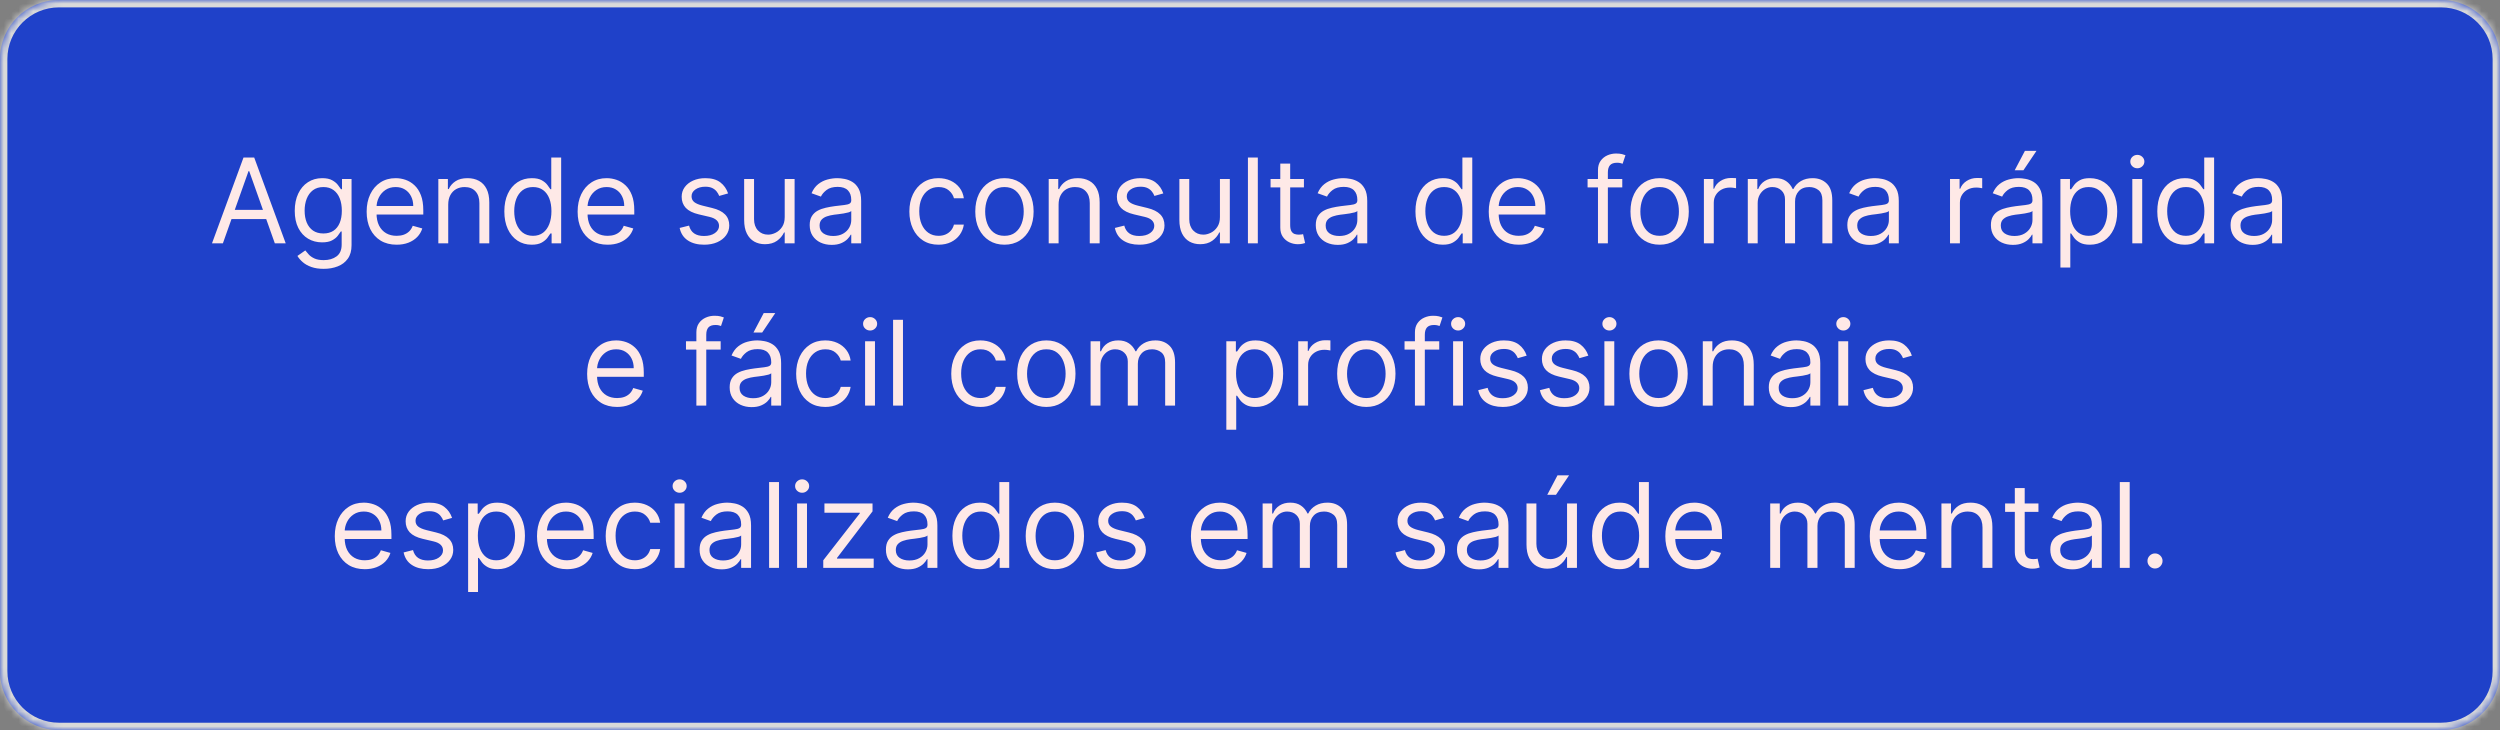 <svg width="339" height="99" viewBox="0 0 339 99" fill="none" xmlns="http://www.w3.org/2000/svg">
<rect x="0" y="0" width="339" height="99" fill="#808080" stroke="none"/>
<mask id="path-1-inside-1_38_538" fill="white">
<path d="M0 8C0 3.582 3.582 0 8 0H331C335.418 0 339 3.582 339 8V91C339 95.418 335.418 99 331 99H8C3.582 99 0 95.418 0 91V8Z"/>
</mask>
<path d="M0 8C0 3.582 3.582 0 8 0H331C335.418 0 339 3.582 339 8V91C339 95.418 335.418 99 331 99H8C3.582 99 0 95.418 0 91V8Z" fill="#1F41C9"/>
<path d="M8 0V1H331V0V-1H8V0ZM339 8H338V91H339H340V8H339ZM331 99V98H8V99V100H331V99ZM0 91H1V8H0H-1V91H0ZM8 99V98C4.134 98 1 94.866 1 91H0H-1C-1 95.971 3.029 100 8 100V99ZM339 91H338C338 94.866 334.866 98 331 98V99V100C335.971 100 340 95.971 340 91H339ZM331 0V1C334.866 1 338 4.134 338 8H339H340C340 3.029 335.971 -1 331 -1V0ZM8 0V-1C3.029 -1 -1 3.029 -1 8H0H1C1 4.134 4.134 1 8 1V0Z" fill="#D9D9D9" mask="url(#path-1-inside-1_38_538)"/>
<path d="M30.222 33H28.745L33.018 21.364H34.472L38.745 33H37.268L33.791 23.204H33.7L30.222 33ZM30.768 28.454H36.722V29.704H30.768V28.454ZM43.898 36.455C43.251 36.455 42.694 36.371 42.228 36.205C41.762 36.042 41.374 35.826 41.063 35.557C40.756 35.292 40.512 35.008 40.33 34.705L41.398 33.955C41.52 34.114 41.673 34.295 41.859 34.5C42.044 34.708 42.298 34.888 42.62 35.04C42.946 35.195 43.372 35.273 43.898 35.273C44.603 35.273 45.184 35.102 45.643 34.761C46.101 34.42 46.33 33.886 46.33 33.159V31.386H46.217C46.118 31.546 45.978 31.742 45.796 31.977C45.618 32.208 45.361 32.415 45.023 32.597C44.69 32.775 44.239 32.864 43.671 32.864C42.967 32.864 42.334 32.697 41.773 32.364C41.217 32.03 40.775 31.546 40.45 30.909C40.128 30.273 39.967 29.5 39.967 28.591C39.967 27.697 40.124 26.919 40.438 26.256C40.753 25.589 41.19 25.074 41.751 24.71C42.311 24.343 42.959 24.159 43.694 24.159C44.262 24.159 44.713 24.254 45.046 24.443C45.383 24.629 45.641 24.841 45.819 25.079C46.001 25.314 46.141 25.508 46.239 25.659H46.376V24.273H47.671V33.25C47.671 34 47.501 34.61 47.16 35.08C46.823 35.553 46.368 35.9 45.796 36.119C45.228 36.343 44.595 36.455 43.898 36.455ZM43.853 31.659C44.391 31.659 44.845 31.536 45.217 31.29C45.588 31.044 45.87 30.689 46.063 30.227C46.256 29.765 46.353 29.212 46.353 28.568C46.353 27.939 46.258 27.384 46.069 26.903C45.88 26.422 45.599 26.046 45.228 25.773C44.857 25.5 44.398 25.364 43.853 25.364C43.285 25.364 42.811 25.508 42.432 25.796C42.057 26.083 41.775 26.47 41.586 26.954C41.4 27.439 41.307 27.977 41.307 28.568C41.307 29.174 41.402 29.71 41.592 30.176C41.785 30.638 42.069 31.002 42.444 31.267C42.823 31.528 43.292 31.659 43.853 31.659ZM53.785 33.182C52.944 33.182 52.218 32.996 51.609 32.625C51.003 32.25 50.535 31.727 50.205 31.057C49.88 30.383 49.717 29.599 49.717 28.704C49.717 27.811 49.88 27.023 50.205 26.341C50.535 25.655 50.993 25.121 51.58 24.739C52.171 24.352 52.861 24.159 53.648 24.159C54.103 24.159 54.552 24.235 54.995 24.386C55.438 24.538 55.842 24.784 56.205 25.125C56.569 25.462 56.859 25.909 57.075 26.466C57.291 27.023 57.398 27.708 57.398 28.523V29.091H50.671V27.932H56.035C56.035 27.439 55.936 27 55.739 26.614C55.546 26.227 55.27 25.922 54.91 25.699C54.554 25.475 54.133 25.364 53.648 25.364C53.114 25.364 52.652 25.496 52.262 25.761C51.876 26.023 51.578 26.364 51.37 26.784C51.162 27.204 51.057 27.655 51.057 28.136V28.909C51.057 29.568 51.171 30.127 51.398 30.585C51.63 31.04 51.95 31.386 52.359 31.625C52.768 31.86 53.243 31.977 53.785 31.977C54.137 31.977 54.455 31.928 54.739 31.829C55.027 31.727 55.275 31.576 55.484 31.375C55.692 31.171 55.853 30.917 55.967 30.614L57.262 30.977C57.126 31.417 56.897 31.803 56.575 32.136C56.253 32.466 55.855 32.724 55.381 32.909C54.908 33.091 54.376 33.182 53.785 33.182ZM60.779 27.75V33H59.438V24.273H60.734V25.636H60.847C61.052 25.193 61.362 24.837 61.779 24.568C62.196 24.296 62.734 24.159 63.393 24.159C63.984 24.159 64.501 24.28 64.944 24.523C65.387 24.761 65.732 25.125 65.978 25.614C66.224 26.099 66.347 26.712 66.347 27.454V33H65.006V27.546C65.006 26.86 64.828 26.326 64.472 25.943C64.116 25.557 63.628 25.364 63.006 25.364C62.578 25.364 62.196 25.456 61.859 25.642C61.525 25.828 61.262 26.099 61.069 26.454C60.876 26.811 60.779 27.242 60.779 27.75ZM72.093 33.182C71.366 33.182 70.724 32.998 70.167 32.631C69.61 32.26 69.174 31.737 68.86 31.062C68.546 30.384 68.388 29.583 68.388 28.659C68.388 27.742 68.546 26.947 68.86 26.273C69.174 25.599 69.612 25.078 70.173 24.71C70.733 24.343 71.381 24.159 72.116 24.159C72.684 24.159 73.133 24.254 73.462 24.443C73.796 24.629 74.049 24.841 74.224 25.079C74.402 25.314 74.54 25.508 74.638 25.659H74.752V21.364H76.093V33H74.798V31.659H74.638C74.54 31.818 74.4 32.019 74.218 32.261C74.036 32.5 73.777 32.714 73.44 32.903C73.103 33.089 72.654 33.182 72.093 33.182ZM72.275 31.977C72.813 31.977 73.267 31.837 73.638 31.557C74.01 31.273 74.292 30.881 74.485 30.381C74.678 29.877 74.775 29.296 74.775 28.636C74.775 27.985 74.68 27.415 74.491 26.926C74.301 26.434 74.021 26.051 73.65 25.778C73.279 25.502 72.82 25.364 72.275 25.364C71.707 25.364 71.233 25.509 70.854 25.801C70.479 26.089 70.197 26.481 70.008 26.977C69.822 27.47 69.729 28.023 69.729 28.636C69.729 29.258 69.824 29.822 70.013 30.329C70.207 30.833 70.491 31.235 70.866 31.534C71.245 31.829 71.714 31.977 72.275 31.977ZM82.394 33.182C81.553 33.182 80.828 32.996 80.218 32.625C79.612 32.25 79.144 31.727 78.815 31.057C78.489 30.383 78.326 29.599 78.326 28.704C78.326 27.811 78.489 27.023 78.815 26.341C79.144 25.655 79.603 25.121 80.19 24.739C80.781 24.352 81.47 24.159 82.258 24.159C82.712 24.159 83.161 24.235 83.604 24.386C84.048 24.538 84.451 24.784 84.815 25.125C85.178 25.462 85.468 25.909 85.684 26.466C85.9 27.023 86.008 27.708 86.008 28.523V29.091H79.281V27.932H84.644C84.644 27.439 84.546 27 84.349 26.614C84.156 26.227 83.879 25.922 83.519 25.699C83.163 25.475 82.743 25.364 82.258 25.364C81.724 25.364 81.262 25.496 80.871 25.761C80.485 26.023 80.188 26.364 79.979 26.784C79.771 27.204 79.667 27.655 79.667 28.136V28.909C79.667 29.568 79.781 30.127 80.008 30.585C80.239 31.04 80.559 31.386 80.968 31.625C81.377 31.86 81.853 31.977 82.394 31.977C82.746 31.977 83.065 31.928 83.349 31.829C83.637 31.727 83.885 31.576 84.093 31.375C84.301 31.171 84.462 30.917 84.576 30.614L85.871 30.977C85.735 31.417 85.506 31.803 85.184 32.136C84.862 32.466 84.464 32.724 83.991 32.909C83.517 33.091 82.985 33.182 82.394 33.182ZM98.729 26.227L97.525 26.568C97.449 26.367 97.337 26.172 97.19 25.983C97.046 25.79 96.849 25.631 96.599 25.506C96.349 25.381 96.029 25.318 95.638 25.318C95.104 25.318 94.659 25.441 94.303 25.688C93.951 25.93 93.775 26.239 93.775 26.614C93.775 26.947 93.896 27.21 94.138 27.403C94.381 27.597 94.76 27.758 95.275 27.886L96.57 28.204C97.351 28.394 97.932 28.684 98.315 29.074C98.697 29.46 98.888 29.958 98.888 30.568C98.888 31.068 98.745 31.515 98.457 31.909C98.173 32.303 97.775 32.614 97.263 32.841C96.752 33.068 96.157 33.182 95.479 33.182C94.589 33.182 93.853 32.989 93.269 32.602C92.686 32.216 92.317 31.651 92.161 30.909L93.434 30.591C93.555 31.061 93.784 31.413 94.121 31.648C94.462 31.883 94.907 32 95.457 32C96.082 32 96.578 31.867 96.945 31.602C97.317 31.333 97.502 31.011 97.502 30.636C97.502 30.333 97.396 30.079 97.184 29.875C96.972 29.667 96.646 29.511 96.207 29.409L94.752 29.068C93.953 28.879 93.366 28.585 92.991 28.188C92.62 27.786 92.434 27.284 92.434 26.682C92.434 26.189 92.572 25.754 92.849 25.375C93.129 24.996 93.51 24.699 93.991 24.483C94.476 24.267 95.025 24.159 95.638 24.159C96.502 24.159 97.18 24.349 97.673 24.727C98.169 25.106 98.521 25.606 98.729 26.227ZM106.407 29.432V24.273H107.748V33H106.407V31.523H106.316C106.112 31.966 105.793 32.343 105.362 32.653C104.93 32.96 104.384 33.114 103.725 33.114C103.18 33.114 102.695 32.994 102.271 32.756C101.846 32.513 101.513 32.15 101.271 31.665C101.028 31.176 100.907 30.561 100.907 29.818V24.273H102.248V29.727C102.248 30.364 102.426 30.871 102.782 31.25C103.142 31.629 103.6 31.818 104.157 31.818C104.49 31.818 104.829 31.733 105.174 31.562C105.522 31.392 105.814 31.131 106.049 30.778C106.288 30.426 106.407 29.977 106.407 29.432ZM112.772 33.205C112.219 33.205 111.717 33.1 111.266 32.892C110.816 32.68 110.458 32.375 110.192 31.977C109.927 31.576 109.795 31.091 109.795 30.523C109.795 30.023 109.893 29.617 110.09 29.307C110.287 28.992 110.55 28.746 110.88 28.568C111.21 28.39 111.573 28.258 111.971 28.171C112.372 28.079 112.776 28.008 113.181 27.954C113.711 27.886 114.141 27.835 114.471 27.801C114.804 27.763 115.047 27.701 115.198 27.614C115.353 27.526 115.431 27.375 115.431 27.159V27.114C115.431 26.553 115.278 26.117 114.971 25.807C114.668 25.496 114.208 25.341 113.59 25.341C112.95 25.341 112.448 25.481 112.085 25.761C111.721 26.042 111.465 26.341 111.317 26.659L110.045 26.204C110.272 25.674 110.575 25.261 110.954 24.966C111.336 24.667 111.753 24.458 112.204 24.341C112.658 24.22 113.105 24.159 113.545 24.159C113.825 24.159 114.147 24.193 114.511 24.261C114.878 24.326 115.232 24.46 115.573 24.665C115.918 24.869 116.204 25.178 116.431 25.591C116.658 26.004 116.772 26.557 116.772 27.25V33H115.431V31.818H115.363C115.272 32.008 115.121 32.21 114.908 32.426C114.696 32.642 114.414 32.826 114.062 32.977C113.71 33.129 113.28 33.205 112.772 33.205ZM112.977 32C113.507 32 113.954 31.896 114.317 31.688C114.685 31.479 114.961 31.21 115.147 30.881C115.336 30.551 115.431 30.204 115.431 29.841V28.614C115.374 28.682 115.249 28.744 115.056 28.801C114.867 28.854 114.647 28.901 114.397 28.943C114.151 28.981 113.91 29.015 113.675 29.046C113.444 29.072 113.257 29.095 113.113 29.114C112.764 29.159 112.439 29.233 112.136 29.335C111.836 29.434 111.594 29.583 111.408 29.784C111.227 29.981 111.136 30.25 111.136 30.591C111.136 31.057 111.308 31.409 111.653 31.648C112.001 31.883 112.442 32 112.977 32ZM127.265 33.182C126.447 33.182 125.742 32.989 125.151 32.602C124.56 32.216 124.106 31.684 123.788 31.006C123.469 30.328 123.31 29.553 123.31 28.682C123.31 27.796 123.473 27.013 123.799 26.335C124.129 25.653 124.587 25.121 125.174 24.739C125.765 24.352 126.454 24.159 127.242 24.159C127.856 24.159 128.409 24.273 128.901 24.5C129.394 24.727 129.797 25.046 130.112 25.454C130.426 25.864 130.621 26.341 130.697 26.886H129.356C129.254 26.489 129.026 26.136 128.674 25.829C128.326 25.519 127.856 25.364 127.265 25.364C126.742 25.364 126.284 25.5 125.89 25.773C125.5 26.042 125.195 26.422 124.975 26.915C124.759 27.403 124.651 27.977 124.651 28.636C124.651 29.311 124.757 29.898 124.969 30.398C125.185 30.898 125.488 31.286 125.879 31.562C126.272 31.839 126.735 31.977 127.265 31.977C127.613 31.977 127.93 31.917 128.214 31.796C128.498 31.674 128.738 31.5 128.935 31.273C129.132 31.046 129.272 30.773 129.356 30.454H130.697C130.621 30.97 130.433 31.434 130.134 31.847C129.839 32.256 129.447 32.581 128.958 32.824C128.473 33.062 127.909 33.182 127.265 33.182ZM136.202 33.182C135.415 33.182 134.723 32.994 134.129 32.619C133.538 32.244 133.076 31.72 132.742 31.046C132.413 30.371 132.248 29.583 132.248 28.682C132.248 27.773 132.413 26.979 132.742 26.301C133.076 25.623 133.538 25.097 134.129 24.722C134.723 24.347 135.415 24.159 136.202 24.159C136.99 24.159 137.68 24.347 138.271 24.722C138.865 25.097 139.327 25.623 139.657 26.301C139.99 26.979 140.157 27.773 140.157 28.682C140.157 29.583 139.99 30.371 139.657 31.046C139.327 31.72 138.865 32.244 138.271 32.619C137.68 32.994 136.99 33.182 136.202 33.182ZM136.202 31.977C136.801 31.977 137.293 31.824 137.68 31.517C138.066 31.21 138.352 30.807 138.538 30.307C138.723 29.807 138.816 29.265 138.816 28.682C138.816 28.099 138.723 27.555 138.538 27.051C138.352 26.547 138.066 26.14 137.68 25.829C137.293 25.519 136.801 25.364 136.202 25.364C135.604 25.364 135.112 25.519 134.725 25.829C134.339 26.14 134.053 26.547 133.867 27.051C133.682 27.555 133.589 28.099 133.589 28.682C133.589 29.265 133.682 29.807 133.867 30.307C134.053 30.807 134.339 31.21 134.725 31.517C135.112 31.824 135.604 31.977 136.202 31.977ZM143.545 27.75V33H142.204V24.273H143.499V25.636H143.613C143.817 25.193 144.128 24.837 144.545 24.568C144.961 24.296 145.499 24.159 146.158 24.159C146.749 24.159 147.266 24.28 147.71 24.523C148.153 24.761 148.497 25.125 148.744 25.614C148.99 26.099 149.113 26.712 149.113 27.454V33H147.772V27.546C147.772 26.86 147.594 26.326 147.238 25.943C146.882 25.557 146.393 25.364 145.772 25.364C145.344 25.364 144.961 25.456 144.624 25.642C144.291 25.828 144.028 26.099 143.835 26.454C143.641 26.811 143.545 27.242 143.545 27.75ZM157.745 26.227L156.54 26.568C156.465 26.367 156.353 26.172 156.205 25.983C156.061 25.79 155.864 25.631 155.614 25.506C155.364 25.381 155.044 25.318 154.654 25.318C154.12 25.318 153.675 25.441 153.319 25.688C152.967 25.93 152.79 26.239 152.79 26.614C152.79 26.947 152.912 27.21 153.154 27.403C153.397 27.597 153.775 27.758 154.29 27.886L155.586 28.204C156.366 28.394 156.948 28.684 157.33 29.074C157.713 29.46 157.904 29.958 157.904 30.568C157.904 31.068 157.76 31.515 157.472 31.909C157.188 32.303 156.79 32.614 156.279 32.841C155.768 33.068 155.173 33.182 154.495 33.182C153.605 33.182 152.868 32.989 152.285 32.602C151.701 32.216 151.332 31.651 151.177 30.909L152.45 30.591C152.571 31.061 152.8 31.413 153.137 31.648C153.478 31.883 153.923 32 154.472 32C155.097 32 155.594 31.867 155.961 31.602C156.332 31.333 156.518 31.011 156.518 30.636C156.518 30.333 156.412 30.079 156.2 29.875C155.987 29.667 155.662 29.511 155.222 29.409L153.768 29.068C152.969 28.879 152.381 28.585 152.006 28.188C151.635 27.786 151.45 27.284 151.45 26.682C151.45 26.189 151.588 25.754 151.864 25.375C152.145 24.996 152.525 24.699 153.006 24.483C153.491 24.267 154.04 24.159 154.654 24.159C155.518 24.159 156.196 24.349 156.688 24.727C157.184 25.106 157.537 25.606 157.745 26.227ZM165.423 29.432V24.273H166.763V33H165.423V31.523H165.332C165.127 31.966 164.809 32.343 164.377 32.653C163.945 32.96 163.4 33.114 162.741 33.114C162.195 33.114 161.71 32.994 161.286 32.756C160.862 32.513 160.529 32.15 160.286 31.665C160.044 31.176 159.923 30.561 159.923 29.818V24.273H161.263V29.727C161.263 30.364 161.442 30.871 161.798 31.25C162.157 31.629 162.616 31.818 163.173 31.818C163.506 31.818 163.845 31.733 164.19 31.562C164.538 31.392 164.83 31.131 165.065 30.778C165.303 30.426 165.423 29.977 165.423 29.432ZM170.56 21.364V33H169.219V21.364H170.56ZM176.812 24.273V25.409H172.289V24.273H176.812ZM173.607 22.182H174.948V30.5C174.948 30.879 175.003 31.163 175.113 31.352C175.227 31.538 175.371 31.663 175.545 31.727C175.723 31.788 175.91 31.818 176.107 31.818C176.255 31.818 176.376 31.811 176.471 31.796C176.566 31.776 176.641 31.761 176.698 31.75L176.971 32.955C176.88 32.989 176.753 33.023 176.59 33.057C176.427 33.095 176.221 33.114 175.971 33.114C175.592 33.114 175.221 33.032 174.857 32.869C174.497 32.706 174.198 32.458 173.96 32.125C173.725 31.792 173.607 31.371 173.607 30.864V22.182ZM181.397 33.205C180.844 33.205 180.342 33.1 179.891 32.892C179.441 32.68 179.083 32.375 178.817 31.977C178.552 31.576 178.42 31.091 178.42 30.523C178.42 30.023 178.518 29.617 178.715 29.307C178.912 28.992 179.175 28.746 179.505 28.568C179.835 28.39 180.198 28.258 180.596 28.171C180.997 28.079 181.401 28.008 181.806 27.954C182.336 27.886 182.766 27.835 183.096 27.801C183.429 27.763 183.672 27.701 183.823 27.614C183.978 27.526 184.056 27.375 184.056 27.159V27.114C184.056 26.553 183.903 26.117 183.596 25.807C183.293 25.496 182.833 25.341 182.215 25.341C181.575 25.341 181.073 25.481 180.71 25.761C180.346 26.042 180.09 26.341 179.942 26.659L178.67 26.204C178.897 25.674 179.2 25.261 179.579 24.966C179.961 24.667 180.378 24.458 180.829 24.341C181.283 24.22 181.73 24.159 182.17 24.159C182.45 24.159 182.772 24.193 183.136 24.261C183.503 24.326 183.857 24.46 184.198 24.665C184.543 24.869 184.829 25.178 185.056 25.591C185.283 26.004 185.397 26.557 185.397 27.25V33H184.056V31.818H183.988C183.897 32.008 183.746 32.21 183.533 32.426C183.321 32.642 183.039 32.826 182.687 32.977C182.335 33.129 181.905 33.205 181.397 33.205ZM181.602 32C182.132 32 182.579 31.896 182.942 31.688C183.31 31.479 183.586 31.21 183.772 30.881C183.961 30.551 184.056 30.204 184.056 29.841V28.614C183.999 28.682 183.874 28.744 183.681 28.801C183.492 28.854 183.272 28.901 183.022 28.943C182.776 28.981 182.535 29.015 182.3 29.046C182.069 29.072 181.882 29.095 181.738 29.114C181.389 29.159 181.064 29.233 180.761 29.335C180.461 29.434 180.219 29.583 180.033 29.784C179.852 29.981 179.761 30.25 179.761 30.591C179.761 31.057 179.933 31.409 180.278 31.648C180.626 31.883 181.067 32 181.602 32ZM195.64 33.182C194.913 33.182 194.271 32.998 193.714 32.631C193.157 32.26 192.721 31.737 192.407 31.062C192.093 30.384 191.935 29.583 191.935 28.659C191.935 27.742 192.093 26.947 192.407 26.273C192.721 25.599 193.159 25.078 193.719 24.71C194.28 24.343 194.928 24.159 195.663 24.159C196.231 24.159 196.68 24.254 197.009 24.443C197.343 24.629 197.596 24.841 197.771 25.079C197.949 25.314 198.087 25.508 198.185 25.659H198.299V21.364H199.64V33H198.344V31.659H198.185C198.087 31.818 197.947 32.019 197.765 32.261C197.583 32.5 197.324 32.714 196.987 32.903C196.649 33.089 196.201 33.182 195.64 33.182ZM195.822 31.977C196.36 31.977 196.814 31.837 197.185 31.557C197.557 31.273 197.839 30.881 198.032 30.381C198.225 29.877 198.322 29.296 198.322 28.636C198.322 27.985 198.227 27.415 198.038 26.926C197.848 26.434 197.568 26.051 197.197 25.778C196.826 25.502 196.367 25.364 195.822 25.364C195.254 25.364 194.78 25.509 194.401 25.801C194.026 26.089 193.744 26.481 193.555 26.977C193.369 27.47 193.276 28.023 193.276 28.636C193.276 29.258 193.371 29.822 193.56 30.329C193.754 30.833 194.038 31.235 194.413 31.534C194.791 31.829 195.261 31.977 195.822 31.977ZM205.941 33.182C205.1 33.182 204.375 32.996 203.765 32.625C203.159 32.25 202.691 31.727 202.362 31.057C202.036 30.383 201.873 29.599 201.873 28.704C201.873 27.811 202.036 27.023 202.362 26.341C202.691 25.655 203.149 25.121 203.737 24.739C204.327 24.352 205.017 24.159 205.805 24.159C206.259 24.159 206.708 24.235 207.151 24.386C207.594 24.538 207.998 24.784 208.362 25.125C208.725 25.462 209.015 25.909 209.231 26.466C209.447 27.023 209.555 27.708 209.555 28.523V29.091H202.827V27.932H208.191C208.191 27.439 208.093 27 207.896 26.614C207.702 26.227 207.426 25.922 207.066 25.699C206.71 25.475 206.29 25.364 205.805 25.364C205.271 25.364 204.808 25.496 204.418 25.761C204.032 26.023 203.735 26.364 203.526 26.784C203.318 27.204 203.214 27.655 203.214 28.136V28.909C203.214 29.568 203.327 30.127 203.555 30.585C203.786 31.04 204.106 31.386 204.515 31.625C204.924 31.86 205.399 31.977 205.941 31.977C206.293 31.977 206.612 31.928 206.896 31.829C207.183 31.727 207.432 31.576 207.64 31.375C207.848 31.171 208.009 30.917 208.123 30.614L209.418 30.977C209.282 31.417 209.053 31.803 208.731 32.136C208.409 32.466 208.011 32.724 207.538 32.909C207.064 33.091 206.532 33.182 205.941 33.182ZM219.981 24.273V25.409H215.276V24.273H219.981ZM216.685 33V23.068C216.685 22.568 216.803 22.151 217.038 21.818C217.272 21.485 217.577 21.235 217.952 21.068C218.327 20.901 218.723 20.818 219.14 20.818C219.469 20.818 219.738 20.845 219.947 20.898C220.155 20.951 220.31 21 220.413 21.046L220.026 22.204C219.958 22.182 219.863 22.153 219.742 22.119C219.625 22.085 219.469 22.068 219.276 22.068C218.833 22.068 218.513 22.18 218.316 22.403C218.123 22.627 218.026 22.954 218.026 23.386V33H216.685ZM225.046 33.182C224.258 33.182 223.567 32.994 222.972 32.619C222.381 32.244 221.919 31.72 221.586 31.046C221.256 30.371 221.092 29.583 221.092 28.682C221.092 27.773 221.256 26.979 221.586 26.301C221.919 25.623 222.381 25.097 222.972 24.722C223.567 24.347 224.258 24.159 225.046 24.159C225.834 24.159 226.523 24.347 227.114 24.722C227.709 25.097 228.171 25.623 228.501 26.301C228.834 26.979 229.001 27.773 229.001 28.682C229.001 29.583 228.834 30.371 228.501 31.046C228.171 31.72 227.709 32.244 227.114 32.619C226.523 32.994 225.834 33.182 225.046 33.182ZM225.046 31.977C225.645 31.977 226.137 31.824 226.523 31.517C226.91 31.21 227.196 30.807 227.381 30.307C227.567 29.807 227.66 29.265 227.66 28.682C227.66 28.099 227.567 27.555 227.381 27.051C227.196 26.547 226.91 26.14 226.523 25.829C226.137 25.519 225.645 25.364 225.046 25.364C224.448 25.364 223.955 25.519 223.569 25.829C223.183 26.14 222.897 26.547 222.711 27.051C222.525 27.555 222.433 28.099 222.433 28.682C222.433 29.265 222.525 29.807 222.711 30.307C222.897 30.807 223.183 31.21 223.569 31.517C223.955 31.824 224.448 31.977 225.046 31.977ZM231.048 33V24.273H232.343V25.591H232.434C232.593 25.159 232.881 24.809 233.298 24.54C233.714 24.271 234.184 24.136 234.707 24.136C234.805 24.136 234.928 24.138 235.076 24.142C235.224 24.146 235.335 24.151 235.411 24.159V25.523C235.366 25.511 235.262 25.494 235.099 25.472C234.94 25.445 234.771 25.432 234.593 25.432C234.169 25.432 233.79 25.521 233.457 25.699C233.127 25.873 232.866 26.116 232.673 26.426C232.483 26.733 232.388 27.083 232.388 27.477V33H231.048ZM237.001 33V24.273H238.296V25.636H238.41C238.592 25.171 238.885 24.809 239.29 24.551C239.696 24.29 240.183 24.159 240.751 24.159C241.326 24.159 241.806 24.29 242.188 24.551C242.575 24.809 242.876 25.171 243.092 25.636H243.183C243.406 25.186 243.741 24.828 244.188 24.562C244.635 24.294 245.171 24.159 245.796 24.159C246.576 24.159 247.215 24.403 247.711 24.892C248.207 25.377 248.455 26.133 248.455 27.159V33H247.114V27.159C247.114 26.515 246.938 26.055 246.586 25.778C246.234 25.502 245.819 25.364 245.342 25.364C244.728 25.364 244.253 25.549 243.915 25.921C243.578 26.288 243.41 26.754 243.41 27.318V33H242.046V27.023C242.046 26.526 241.885 26.127 241.563 25.824C241.241 25.517 240.826 25.364 240.319 25.364C239.97 25.364 239.645 25.456 239.342 25.642C239.042 25.828 238.8 26.085 238.614 26.415C238.433 26.741 238.342 27.117 238.342 27.546V33H237.001ZM253.475 33.205C252.922 33.205 252.42 33.1 251.969 32.892C251.519 32.68 251.161 32.375 250.896 31.977C250.63 31.576 250.498 31.091 250.498 30.523C250.498 30.023 250.596 29.617 250.793 29.307C250.99 28.992 251.254 28.746 251.583 28.568C251.913 28.39 252.276 28.258 252.674 28.171C253.076 28.079 253.479 28.008 253.884 27.954C254.415 27.886 254.844 27.835 255.174 27.801C255.507 27.763 255.75 27.701 255.901 27.614C256.057 27.526 256.134 27.375 256.134 27.159V27.114C256.134 26.553 255.981 26.117 255.674 25.807C255.371 25.496 254.911 25.341 254.293 25.341C253.653 25.341 253.151 25.481 252.788 25.761C252.424 26.042 252.168 26.341 252.021 26.659L250.748 26.204C250.975 25.674 251.278 25.261 251.657 24.966C252.04 24.667 252.456 24.458 252.907 24.341C253.362 24.22 253.808 24.159 254.248 24.159C254.528 24.159 254.85 24.193 255.214 24.261C255.581 24.326 255.935 24.46 256.276 24.665C256.621 24.869 256.907 25.178 257.134 25.591C257.362 26.004 257.475 26.557 257.475 27.25V33H256.134V31.818H256.066C255.975 32.008 255.824 32.21 255.612 32.426C255.399 32.642 255.117 32.826 254.765 32.977C254.413 33.129 253.983 33.205 253.475 33.205ZM253.68 32C254.21 32 254.657 31.896 255.021 31.688C255.388 31.479 255.665 31.21 255.85 30.881C256.04 30.551 256.134 30.204 256.134 29.841V28.614C256.077 28.682 255.952 28.744 255.759 28.801C255.57 28.854 255.35 28.901 255.1 28.943C254.854 28.981 254.613 29.015 254.379 29.046C254.147 29.072 253.96 29.095 253.816 29.114C253.468 29.159 253.142 29.233 252.839 29.335C252.54 29.434 252.297 29.583 252.112 29.784C251.93 29.981 251.839 30.25 251.839 30.591C251.839 31.057 252.011 31.409 252.356 31.648C252.704 31.883 253.146 32 253.68 32ZM264.423 33V24.273H265.718V25.591H265.809C265.968 25.159 266.256 24.809 266.673 24.54C267.089 24.271 267.559 24.136 268.082 24.136C268.18 24.136 268.303 24.138 268.451 24.142C268.599 24.146 268.71 24.151 268.786 24.159V25.523C268.741 25.511 268.637 25.494 268.474 25.472C268.315 25.445 268.146 25.432 267.968 25.432C267.544 25.432 267.165 25.521 266.832 25.699C266.502 25.873 266.241 26.116 266.048 26.426C265.858 26.733 265.763 27.083 265.763 27.477V33H264.423ZM272.944 33.205C272.391 33.205 271.889 33.1 271.438 32.892C270.987 32.68 270.629 32.375 270.364 31.977C270.099 31.576 269.967 31.091 269.967 30.523C269.967 30.023 270.065 29.617 270.262 29.307C270.459 28.992 270.722 28.746 271.052 28.568C271.381 28.39 271.745 28.258 272.143 28.171C272.544 28.079 272.948 28.008 273.353 27.954C273.883 27.886 274.313 27.835 274.643 27.801C274.976 27.763 275.219 27.701 275.37 27.614C275.525 27.526 275.603 27.375 275.603 27.159V27.114C275.603 26.553 275.45 26.117 275.143 25.807C274.84 25.496 274.379 25.341 273.762 25.341C273.122 25.341 272.62 25.481 272.256 25.761C271.893 26.042 271.637 26.341 271.489 26.659L270.217 26.204C270.444 25.674 270.747 25.261 271.126 24.966C271.508 24.667 271.925 24.458 272.376 24.341C272.83 24.22 273.277 24.159 273.717 24.159C273.997 24.159 274.319 24.193 274.683 24.261C275.05 24.326 275.404 24.46 275.745 24.665C276.09 24.869 276.376 25.178 276.603 25.591C276.83 26.004 276.944 26.557 276.944 27.25V33H275.603V31.818H275.535C275.444 32.008 275.292 32.21 275.08 32.426C274.868 32.642 274.586 32.826 274.234 32.977C273.881 33.129 273.451 33.205 272.944 33.205ZM273.148 32C273.679 32 274.126 31.896 274.489 31.688C274.857 31.479 275.133 31.21 275.319 30.881C275.508 30.551 275.603 30.204 275.603 29.841V28.614C275.546 28.682 275.421 28.744 275.228 28.801C275.039 28.854 274.819 28.901 274.569 28.943C274.323 28.981 274.082 29.015 273.847 29.046C273.616 29.072 273.429 29.095 273.285 29.114C272.936 29.159 272.611 29.233 272.308 29.335C272.008 29.434 271.766 29.583 271.58 29.784C271.398 29.981 271.308 30.25 271.308 30.591C271.308 31.057 271.48 31.409 271.825 31.648C272.173 31.883 272.614 32 273.148 32ZM273.194 23.091L274.58 20.454H276.148L274.376 23.091H273.194ZM279.391 36.273V24.273H280.687V25.659H280.846C280.944 25.508 281.081 25.314 281.255 25.079C281.433 24.841 281.687 24.629 282.016 24.443C282.35 24.254 282.8 24.159 283.369 24.159C284.103 24.159 284.751 24.343 285.312 24.71C285.872 25.078 286.31 25.599 286.624 26.273C286.939 26.947 287.096 27.742 287.096 28.659C287.096 29.583 286.939 30.384 286.624 31.062C286.31 31.737 285.874 32.26 285.317 32.631C284.761 32.998 284.119 33.182 283.391 33.182C282.831 33.182 282.382 33.089 282.045 32.903C281.708 32.714 281.448 32.5 281.266 32.261C281.085 32.019 280.944 31.818 280.846 31.659H280.732V36.273H279.391ZM280.71 28.636C280.71 29.296 280.806 29.877 280.999 30.381C281.192 30.881 281.475 31.273 281.846 31.557C282.217 31.837 282.672 31.977 283.21 31.977C283.77 31.977 284.238 31.829 284.613 31.534C284.992 31.235 285.276 30.833 285.465 30.329C285.658 29.822 285.755 29.258 285.755 28.636C285.755 28.023 285.66 27.47 285.471 26.977C285.285 26.481 285.003 26.089 284.624 25.801C284.249 25.509 283.778 25.364 283.21 25.364C282.664 25.364 282.206 25.502 281.835 25.778C281.463 26.051 281.183 26.434 280.994 26.926C280.804 27.415 280.71 27.985 280.71 28.636ZM289.141 33V24.273H290.482V33H289.141ZM289.823 22.818C289.562 22.818 289.336 22.729 289.147 22.551C288.961 22.373 288.869 22.159 288.869 21.909C288.869 21.659 288.961 21.445 289.147 21.267C289.336 21.089 289.562 21 289.823 21C290.085 21 290.308 21.089 290.494 21.267C290.683 21.445 290.778 21.659 290.778 21.909C290.778 22.159 290.683 22.373 290.494 22.551C290.308 22.729 290.085 22.818 289.823 22.818ZM296.234 33.182C295.506 33.182 294.864 32.998 294.308 32.631C293.751 32.26 293.315 31.737 293.001 31.062C292.686 30.384 292.529 29.583 292.529 28.659C292.529 27.742 292.686 26.947 293.001 26.273C293.315 25.599 293.753 25.078 294.313 24.71C294.874 24.343 295.522 24.159 296.256 24.159C296.825 24.159 297.273 24.254 297.603 24.443C297.936 24.629 298.19 24.841 298.364 25.079C298.542 25.314 298.681 25.508 298.779 25.659H298.893V21.364H300.234V33H298.938V31.659H298.779C298.681 31.818 298.54 32.019 298.359 32.261C298.177 32.5 297.917 32.714 297.58 32.903C297.243 33.089 296.794 33.182 296.234 33.182ZM296.415 31.977C296.953 31.977 297.408 31.837 297.779 31.557C298.15 31.273 298.433 30.881 298.626 30.381C298.819 29.877 298.915 29.296 298.915 28.636C298.915 27.985 298.821 27.415 298.631 26.926C298.442 26.434 298.162 26.051 297.79 25.778C297.419 25.502 296.961 25.364 296.415 25.364C295.847 25.364 295.374 25.509 294.995 25.801C294.62 26.089 294.338 26.481 294.148 26.977C293.963 27.47 293.87 28.023 293.87 28.636C293.87 29.258 293.965 29.822 294.154 30.329C294.347 30.833 294.631 31.235 295.006 31.534C295.385 31.829 295.855 31.977 296.415 31.977ZM305.444 33.205C304.891 33.205 304.389 33.1 303.938 32.892C303.487 32.68 303.129 32.375 302.864 31.977C302.599 31.576 302.467 31.091 302.467 30.523C302.467 30.023 302.565 29.617 302.762 29.307C302.959 28.992 303.222 28.746 303.552 28.568C303.881 28.39 304.245 28.258 304.643 28.171C305.044 28.079 305.448 28.008 305.853 27.954C306.383 27.886 306.813 27.835 307.143 27.801C307.476 27.763 307.719 27.701 307.87 27.614C308.025 27.526 308.103 27.375 308.103 27.159V27.114C308.103 26.553 307.95 26.117 307.643 25.807C307.34 25.496 306.879 25.341 306.262 25.341C305.622 25.341 305.12 25.481 304.756 25.761C304.393 26.042 304.137 26.341 303.989 26.659L302.717 26.204C302.944 25.674 303.247 25.261 303.626 24.966C304.008 24.667 304.425 24.458 304.876 24.341C305.33 24.22 305.777 24.159 306.217 24.159C306.497 24.159 306.819 24.193 307.183 24.261C307.55 24.326 307.904 24.46 308.245 24.665C308.59 24.869 308.876 25.178 309.103 25.591C309.33 26.004 309.444 26.557 309.444 27.25V33H308.103V31.818H308.035C307.944 32.008 307.792 32.21 307.58 32.426C307.368 32.642 307.086 32.826 306.734 32.977C306.381 33.129 305.951 33.205 305.444 33.205ZM305.648 32C306.179 32 306.626 31.896 306.989 31.688C307.357 31.479 307.633 31.21 307.819 30.881C308.008 30.551 308.103 30.204 308.103 29.841V28.614C308.046 28.682 307.921 28.744 307.728 28.801C307.539 28.854 307.319 28.901 307.069 28.943C306.823 28.981 306.582 29.015 306.347 29.046C306.116 29.072 305.929 29.095 305.785 29.114C305.436 29.159 305.111 29.233 304.808 29.335C304.508 29.434 304.266 29.583 304.08 29.784C303.898 29.981 303.808 30.25 303.808 30.591C303.808 31.057 303.98 31.409 304.325 31.648C304.673 31.883 305.114 32 305.648 32ZM83.683 55.182C82.842 55.182 82.117 54.996 81.507 54.625C80.901 54.25 80.433 53.727 80.104 53.057C79.778 52.383 79.615 51.599 79.615 50.705C79.615 49.811 79.778 49.023 80.104 48.341C80.433 47.655 80.892 47.121 81.479 46.739C82.07 46.352 82.759 46.159 83.547 46.159C84.001 46.159 84.45 46.235 84.894 46.386C85.337 46.538 85.74 46.784 86.104 47.125C86.467 47.462 86.757 47.909 86.973 48.466C87.189 49.023 87.297 49.708 87.297 50.523V51.091H80.57V49.932H85.933C85.933 49.439 85.835 49 85.638 48.614C85.445 48.227 85.168 47.922 84.808 47.699C84.452 47.475 84.032 47.364 83.547 47.364C83.013 47.364 82.551 47.496 82.16 47.761C81.774 48.023 81.477 48.364 81.269 48.784C81.06 49.205 80.956 49.655 80.956 50.136V50.909C80.956 51.568 81.07 52.127 81.297 52.585C81.528 53.04 81.848 53.386 82.257 53.625C82.666 53.86 83.142 53.977 83.683 53.977C84.035 53.977 84.354 53.928 84.638 53.83C84.926 53.727 85.174 53.576 85.382 53.375C85.59 53.17 85.751 52.917 85.865 52.614L87.16 52.977C87.024 53.417 86.795 53.803 86.473 54.136C86.151 54.466 85.753 54.724 85.28 54.909C84.806 55.091 84.274 55.182 83.683 55.182ZM97.723 46.273V47.409H93.019V46.273H97.723ZM94.428 55V45.068C94.428 44.568 94.545 44.151 94.78 43.818C95.015 43.485 95.32 43.235 95.695 43.068C96.07 42.901 96.465 42.818 96.882 42.818C97.212 42.818 97.481 42.845 97.689 42.898C97.897 42.951 98.053 43 98.155 43.045L97.769 44.205C97.7 44.182 97.606 44.153 97.484 44.119C97.367 44.085 97.212 44.068 97.019 44.068C96.575 44.068 96.255 44.18 96.058 44.403C95.865 44.627 95.769 44.955 95.769 45.386V55H94.428ZM101.92 55.205C101.367 55.205 100.866 55.1 100.415 54.892C99.964 54.68 99.606 54.375 99.341 53.977C99.076 53.576 98.943 53.091 98.943 52.523C98.943 52.023 99.042 51.617 99.239 51.307C99.436 50.992 99.699 50.746 100.028 50.568C100.358 50.39 100.722 50.258 101.119 50.17C101.521 50.08 101.924 50.008 102.33 49.955C102.86 49.886 103.29 49.835 103.619 49.801C103.953 49.763 104.195 49.701 104.347 49.614C104.502 49.526 104.58 49.375 104.58 49.159V49.114C104.58 48.553 104.426 48.117 104.119 47.807C103.816 47.496 103.356 47.341 102.739 47.341C102.098 47.341 101.597 47.481 101.233 47.761C100.869 48.042 100.614 48.341 100.466 48.659L99.193 48.205C99.421 47.674 99.724 47.261 100.102 46.966C100.485 46.667 100.902 46.458 101.352 46.341C101.807 46.22 102.254 46.159 102.693 46.159C102.973 46.159 103.295 46.193 103.659 46.261C104.027 46.326 104.381 46.46 104.722 46.665C105.066 46.869 105.352 47.178 105.58 47.591C105.807 48.004 105.92 48.557 105.92 49.25V55H104.58V53.818H104.511C104.42 54.008 104.269 54.21 104.057 54.426C103.845 54.642 103.563 54.826 103.21 54.977C102.858 55.129 102.428 55.205 101.92 55.205ZM102.125 54C102.655 54 103.102 53.896 103.466 53.688C103.833 53.479 104.11 53.21 104.295 52.881C104.485 52.551 104.58 52.205 104.58 51.841V50.614C104.523 50.682 104.398 50.744 104.205 50.801C104.015 50.854 103.795 50.901 103.545 50.943C103.299 50.981 103.059 51.015 102.824 51.045C102.593 51.072 102.405 51.095 102.261 51.114C101.913 51.159 101.587 51.233 101.284 51.335C100.985 51.434 100.742 51.583 100.557 51.784C100.375 51.981 100.284 52.25 100.284 52.591C100.284 53.057 100.456 53.409 100.801 53.648C101.15 53.883 101.591 54 102.125 54ZM102.17 45.091L103.557 42.455H105.125L103.352 45.091H102.17ZM111.913 55.182C111.095 55.182 110.391 54.989 109.8 54.602C109.209 54.216 108.754 53.684 108.436 53.006C108.118 52.328 107.959 51.553 107.959 50.682C107.959 49.795 108.122 49.013 108.447 48.335C108.777 47.653 109.235 47.121 109.822 46.739C110.413 46.352 111.103 46.159 111.891 46.159C112.504 46.159 113.057 46.273 113.55 46.5C114.042 46.727 114.446 47.045 114.76 47.455C115.074 47.864 115.269 48.341 115.345 48.886H114.004C113.902 48.489 113.675 48.136 113.322 47.83C112.974 47.519 112.504 47.364 111.913 47.364C111.391 47.364 110.932 47.5 110.538 47.773C110.148 48.042 109.843 48.422 109.624 48.915C109.408 49.403 109.3 49.977 109.3 50.636C109.3 51.311 109.406 51.898 109.618 52.398C109.834 52.898 110.137 53.286 110.527 53.562C110.921 53.839 111.383 53.977 111.913 53.977C112.262 53.977 112.578 53.917 112.862 53.795C113.146 53.674 113.387 53.5 113.584 53.273C113.781 53.045 113.921 52.773 114.004 52.455H115.345C115.269 52.97 115.082 53.434 114.783 53.847C114.487 54.256 114.095 54.581 113.607 54.824C113.122 55.062 112.557 55.182 111.913 55.182ZM117.305 55V46.273H118.646V55H117.305ZM117.987 44.818C117.726 44.818 117.5 44.729 117.311 44.551C117.125 44.373 117.033 44.159 117.033 43.909C117.033 43.659 117.125 43.445 117.311 43.267C117.5 43.089 117.726 43 117.987 43C118.249 43 118.472 43.089 118.658 43.267C118.847 43.445 118.942 43.659 118.942 43.909C118.942 44.159 118.847 44.373 118.658 44.551C118.472 44.729 118.249 44.818 117.987 44.818ZM122.443 43.364V55H121.102V43.364H122.443ZM132.945 55.182C132.126 55.182 131.422 54.989 130.831 54.602C130.24 54.216 129.786 53.684 129.467 53.006C129.149 52.328 128.99 51.553 128.99 50.682C128.99 49.795 129.153 49.013 129.479 48.335C129.808 47.653 130.267 47.121 130.854 46.739C131.445 46.352 132.134 46.159 132.922 46.159C133.536 46.159 134.089 46.273 134.581 46.5C135.073 46.727 135.477 47.045 135.791 47.455C136.106 47.864 136.301 48.341 136.376 48.886H135.036C134.933 48.489 134.706 48.136 134.354 47.83C134.005 47.519 133.536 47.364 132.945 47.364C132.422 47.364 131.964 47.5 131.57 47.773C131.179 48.042 130.875 48.422 130.655 48.915C130.439 49.403 130.331 49.977 130.331 50.636C130.331 51.311 130.437 51.898 130.649 52.398C130.865 52.898 131.168 53.286 131.558 53.562C131.952 53.839 132.414 53.977 132.945 53.977C133.293 53.977 133.609 53.917 133.893 53.795C134.178 53.674 134.418 53.5 134.615 53.273C134.812 53.045 134.952 52.773 135.036 52.455H136.376C136.301 52.97 136.113 53.434 135.814 53.847C135.518 54.256 135.126 54.581 134.638 54.824C134.153 55.062 133.589 55.182 132.945 55.182ZM141.882 55.182C141.094 55.182 140.403 54.994 139.808 54.619C139.217 54.244 138.755 53.72 138.422 53.045C138.092 52.371 137.928 51.583 137.928 50.682C137.928 49.773 138.092 48.979 138.422 48.301C138.755 47.623 139.217 47.097 139.808 46.722C140.403 46.347 141.094 46.159 141.882 46.159C142.67 46.159 143.359 46.347 143.95 46.722C144.545 47.097 145.007 47.623 145.337 48.301C145.67 48.979 145.837 49.773 145.837 50.682C145.837 51.583 145.67 52.371 145.337 53.045C145.007 53.72 144.545 54.244 143.95 54.619C143.359 54.994 142.67 55.182 141.882 55.182ZM141.882 53.977C142.481 53.977 142.973 53.824 143.359 53.517C143.746 53.21 144.032 52.807 144.217 52.307C144.403 51.807 144.496 51.265 144.496 50.682C144.496 50.099 144.403 49.555 144.217 49.051C144.032 48.547 143.746 48.14 143.359 47.83C142.973 47.519 142.481 47.364 141.882 47.364C141.284 47.364 140.791 47.519 140.405 47.83C140.018 48.14 139.732 48.547 139.547 49.051C139.361 49.555 139.268 50.099 139.268 50.682C139.268 51.265 139.361 51.807 139.547 52.307C139.732 52.807 140.018 53.21 140.405 53.517C140.791 53.824 141.284 53.977 141.882 53.977ZM147.884 55V46.273H149.179V47.636H149.293C149.474 47.17 149.768 46.809 150.173 46.551C150.579 46.29 151.065 46.159 151.634 46.159C152.209 46.159 152.688 46.29 153.071 46.551C153.457 46.809 153.759 47.17 153.974 47.636H154.065C154.289 47.186 154.624 46.828 155.071 46.562C155.518 46.294 156.054 46.159 156.679 46.159C157.459 46.159 158.098 46.403 158.594 46.892C159.09 47.377 159.338 48.133 159.338 49.159V55H157.997V49.159C157.997 48.515 157.821 48.055 157.469 47.778C157.116 47.502 156.702 47.364 156.224 47.364C155.611 47.364 155.135 47.549 154.798 47.92C154.461 48.288 154.293 48.754 154.293 49.318V55H152.929V49.023C152.929 48.526 152.768 48.127 152.446 47.824C152.124 47.517 151.709 47.364 151.202 47.364C150.853 47.364 150.527 47.456 150.224 47.642C149.925 47.828 149.683 48.085 149.497 48.415C149.315 48.74 149.224 49.117 149.224 49.545V55H147.884ZM166.29 58.273V46.273H167.585V47.659H167.744C167.843 47.508 167.979 47.314 168.153 47.08C168.331 46.841 168.585 46.629 168.915 46.443C169.248 46.254 169.699 46.159 170.267 46.159C171.002 46.159 171.65 46.343 172.21 46.71C172.771 47.078 173.208 47.599 173.523 48.273C173.837 48.947 173.994 49.742 173.994 50.659C173.994 51.583 173.837 52.385 173.523 53.062C173.208 53.737 172.773 54.26 172.216 54.631C171.659 54.998 171.017 55.182 170.29 55.182C169.729 55.182 169.28 55.089 168.943 54.903C168.606 54.714 168.347 54.5 168.165 54.261C167.983 54.019 167.843 53.818 167.744 53.659H167.631V58.273H166.29ZM167.608 50.636C167.608 51.295 167.705 51.877 167.898 52.381C168.091 52.881 168.373 53.273 168.744 53.557C169.116 53.837 169.57 53.977 170.108 53.977C170.669 53.977 171.136 53.83 171.511 53.534C171.89 53.235 172.174 52.833 172.364 52.33C172.557 51.822 172.653 51.258 172.653 50.636C172.653 50.023 172.559 49.47 172.369 48.977C172.184 48.481 171.902 48.089 171.523 47.801C171.148 47.51 170.676 47.364 170.108 47.364C169.563 47.364 169.104 47.502 168.733 47.778C168.362 48.051 168.081 48.434 167.892 48.926C167.703 49.415 167.608 49.985 167.608 50.636ZM176.04 55V46.273H177.335V47.591H177.426C177.585 47.159 177.873 46.809 178.29 46.54C178.706 46.271 179.176 46.136 179.699 46.136C179.797 46.136 179.92 46.138 180.068 46.142C180.216 46.146 180.328 46.151 180.403 46.159V47.523C180.358 47.511 180.254 47.494 180.091 47.472C179.932 47.445 179.763 47.432 179.585 47.432C179.161 47.432 178.782 47.521 178.449 47.699C178.119 47.873 177.858 48.115 177.665 48.426C177.475 48.733 177.381 49.083 177.381 49.477V55H176.04ZM185.273 55.182C184.485 55.182 183.794 54.994 183.199 54.619C182.608 54.244 182.146 53.72 181.812 53.045C181.483 52.371 181.318 51.583 181.318 50.682C181.318 49.773 181.483 48.979 181.812 48.301C182.146 47.623 182.608 47.097 183.199 46.722C183.794 46.347 184.485 46.159 185.273 46.159C186.061 46.159 186.75 46.347 187.341 46.722C187.936 47.097 188.398 47.623 188.727 48.301C189.061 48.979 189.227 49.773 189.227 50.682C189.227 51.583 189.061 52.371 188.727 53.045C188.398 53.72 187.936 54.244 187.341 54.619C186.75 54.994 186.061 55.182 185.273 55.182ZM185.273 53.977C185.871 53.977 186.364 53.824 186.75 53.517C187.136 53.21 187.422 52.807 187.608 52.307C187.794 51.807 187.886 51.265 187.886 50.682C187.886 50.099 187.794 49.555 187.608 49.051C187.422 48.547 187.136 48.14 186.75 47.83C186.364 47.519 185.871 47.364 185.273 47.364C184.674 47.364 184.182 47.519 183.795 47.83C183.409 48.14 183.123 48.547 182.938 49.051C182.752 49.555 182.659 50.099 182.659 50.682C182.659 51.265 182.752 51.807 182.938 52.307C183.123 52.807 183.409 53.21 183.795 53.517C184.182 53.824 184.674 53.977 185.273 53.977ZM195.161 46.273V47.409H190.456V46.273H195.161ZM191.865 55V45.068C191.865 44.568 191.982 44.151 192.217 43.818C192.452 43.485 192.757 43.235 193.132 43.068C193.507 42.901 193.903 42.818 194.32 42.818C194.649 42.818 194.918 42.845 195.126 42.898C195.335 42.951 195.49 43 195.592 43.045L195.206 44.205C195.138 44.182 195.043 44.153 194.922 44.119C194.804 44.085 194.649 44.068 194.456 44.068C194.013 44.068 193.693 44.18 193.496 44.403C193.303 44.627 193.206 44.955 193.206 45.386V55H191.865ZM197.04 55V46.273H198.381V55H197.04ZM197.722 44.818C197.46 44.818 197.235 44.729 197.045 44.551C196.86 44.373 196.767 44.159 196.767 43.909C196.767 43.659 196.86 43.445 197.045 43.267C197.235 43.089 197.46 43 197.722 43C197.983 43 198.206 43.089 198.392 43.267C198.581 43.445 198.676 43.659 198.676 43.909C198.676 44.159 198.581 44.373 198.392 44.551C198.206 44.729 197.983 44.818 197.722 44.818ZM207.018 48.227L205.814 48.568C205.738 48.367 205.626 48.172 205.479 47.983C205.335 47.79 205.138 47.631 204.888 47.506C204.638 47.381 204.318 47.318 203.928 47.318C203.393 47.318 202.948 47.441 202.592 47.688C202.24 47.93 202.064 48.239 202.064 48.614C202.064 48.947 202.185 49.21 202.428 49.403C202.67 49.597 203.049 49.758 203.564 49.886L204.859 50.205C205.64 50.394 206.221 50.684 206.604 51.074C206.986 51.46 207.178 51.958 207.178 52.568C207.178 53.068 207.034 53.515 206.746 53.909C206.462 54.303 206.064 54.614 205.553 54.841C205.041 55.068 204.446 55.182 203.768 55.182C202.878 55.182 202.142 54.989 201.558 54.602C200.975 54.216 200.606 53.651 200.45 52.909L201.723 52.591C201.844 53.061 202.073 53.413 202.411 53.648C202.751 53.883 203.196 54 203.746 54C204.371 54 204.867 53.867 205.234 53.602C205.606 53.333 205.791 53.011 205.791 52.636C205.791 52.333 205.685 52.08 205.473 51.875C205.261 51.667 204.935 51.511 204.496 51.409L203.041 51.068C202.242 50.879 201.655 50.585 201.28 50.188C200.909 49.786 200.723 49.284 200.723 48.682C200.723 48.189 200.861 47.754 201.138 47.375C201.418 46.996 201.799 46.699 202.28 46.483C202.765 46.267 203.314 46.159 203.928 46.159C204.791 46.159 205.469 46.349 205.962 46.727C206.458 47.106 206.81 47.606 207.018 48.227ZM215.378 48.227L214.173 48.568C214.098 48.367 213.986 48.172 213.838 47.983C213.694 47.79 213.497 47.631 213.247 47.506C212.997 47.381 212.677 47.318 212.287 47.318C211.753 47.318 211.308 47.441 210.952 47.688C210.599 47.93 210.423 48.239 210.423 48.614C210.423 48.947 210.545 49.21 210.787 49.403C211.029 49.597 211.408 49.758 211.923 49.886L213.219 50.205C213.999 50.394 214.58 50.684 214.963 51.074C215.346 51.46 215.537 51.958 215.537 52.568C215.537 53.068 215.393 53.515 215.105 53.909C214.821 54.303 214.423 54.614 213.912 54.841C213.401 55.068 212.806 55.182 212.128 55.182C211.238 55.182 210.501 54.989 209.918 54.602C209.334 54.216 208.965 53.651 208.81 52.909L210.082 52.591C210.204 53.061 210.433 53.413 210.77 53.648C211.111 53.883 211.556 54 212.105 54C212.73 54 213.226 53.867 213.594 53.602C213.965 53.333 214.151 53.011 214.151 52.636C214.151 52.333 214.045 52.08 213.832 51.875C213.62 51.667 213.295 51.511 212.855 51.409L211.401 51.068C210.601 50.879 210.014 50.585 209.639 50.188C209.268 49.786 209.082 49.284 209.082 48.682C209.082 48.189 209.221 47.754 209.497 47.375C209.777 46.996 210.158 46.699 210.639 46.483C211.124 46.267 211.673 46.159 212.287 46.159C213.151 46.159 213.829 46.349 214.321 46.727C214.817 47.106 215.17 47.606 215.378 48.227ZM217.555 55V46.273H218.896V55H217.555ZM218.237 44.818C217.976 44.818 217.75 44.729 217.561 44.551C217.375 44.373 217.283 44.159 217.283 43.909C217.283 43.659 217.375 43.445 217.561 43.267C217.75 43.089 217.976 43 218.237 43C218.499 43 218.722 43.089 218.908 43.267C219.097 43.445 219.192 43.659 219.192 43.909C219.192 44.159 219.097 44.373 218.908 44.551C218.722 44.729 218.499 44.818 218.237 44.818ZM224.898 55.182C224.11 55.182 223.419 54.994 222.824 54.619C222.233 54.244 221.771 53.72 221.438 53.045C221.108 52.371 220.943 51.583 220.943 50.682C220.943 49.773 221.108 48.979 221.438 48.301C221.771 47.623 222.233 47.097 222.824 46.722C223.419 46.347 224.11 46.159 224.898 46.159C225.686 46.159 226.375 46.347 226.966 46.722C227.561 47.097 228.023 47.623 228.352 48.301C228.686 48.979 228.852 49.773 228.852 50.682C228.852 51.583 228.686 52.371 228.352 53.045C228.023 53.72 227.561 54.244 226.966 54.619C226.375 54.994 225.686 55.182 224.898 55.182ZM224.898 53.977C225.496 53.977 225.989 53.824 226.375 53.517C226.761 53.21 227.047 52.807 227.233 52.307C227.419 51.807 227.511 51.265 227.511 50.682C227.511 50.099 227.419 49.555 227.233 49.051C227.047 48.547 226.761 48.14 226.375 47.83C225.989 47.519 225.496 47.364 224.898 47.364C224.299 47.364 223.807 47.519 223.42 47.83C223.034 48.14 222.748 48.547 222.562 49.051C222.377 49.555 222.284 50.099 222.284 50.682C222.284 51.265 222.377 51.807 222.562 52.307C222.748 52.807 223.034 53.21 223.42 53.517C223.807 53.824 224.299 53.977 224.898 53.977ZM232.24 49.75V55H230.899V46.273H232.195V47.636H232.308C232.513 47.193 232.823 46.837 233.24 46.568C233.657 46.295 234.195 46.159 234.854 46.159C235.445 46.159 235.962 46.28 236.405 46.523C236.848 46.761 237.193 47.125 237.439 47.614C237.685 48.099 237.808 48.712 237.808 49.455V55H236.467V49.545C236.467 48.86 236.289 48.326 235.933 47.943C235.577 47.557 235.089 47.364 234.467 47.364C234.039 47.364 233.657 47.456 233.32 47.642C232.986 47.828 232.723 48.099 232.53 48.455C232.337 48.811 232.24 49.242 232.24 49.75ZM242.827 55.205C242.274 55.205 241.772 55.1 241.321 54.892C240.87 54.68 240.512 54.375 240.247 53.977C239.982 53.576 239.849 53.091 239.849 52.523C239.849 52.023 239.948 51.617 240.145 51.307C240.342 50.992 240.605 50.746 240.935 50.568C241.264 50.39 241.628 50.258 242.026 50.17C242.427 50.08 242.83 50.008 243.236 49.955C243.766 49.886 244.196 49.835 244.526 49.801C244.859 49.763 245.101 49.701 245.253 49.614C245.408 49.526 245.486 49.375 245.486 49.159V49.114C245.486 48.553 245.332 48.117 245.026 47.807C244.723 47.496 244.262 47.341 243.645 47.341C243.005 47.341 242.503 47.481 242.139 47.761C241.776 48.042 241.52 48.341 241.372 48.659L240.099 48.205C240.327 47.674 240.63 47.261 241.009 46.966C241.391 46.667 241.808 46.458 242.259 46.341C242.713 46.22 243.16 46.159 243.599 46.159C243.88 46.159 244.202 46.193 244.565 46.261C244.933 46.326 245.287 46.46 245.628 46.665C245.973 46.869 246.259 47.178 246.486 47.591C246.713 48.004 246.827 48.557 246.827 49.25V55H245.486V53.818H245.418C245.327 54.008 245.175 54.21 244.963 54.426C244.751 54.642 244.469 54.826 244.116 54.977C243.764 55.129 243.334 55.205 242.827 55.205ZM243.031 54C243.562 54 244.009 53.896 244.372 53.688C244.74 53.479 245.016 53.21 245.202 52.881C245.391 52.551 245.486 52.205 245.486 51.841V50.614C245.429 50.682 245.304 50.744 245.111 50.801C244.921 50.854 244.702 50.901 244.452 50.943C244.205 50.981 243.965 51.015 243.73 51.045C243.499 51.072 243.312 51.095 243.168 51.114C242.819 51.159 242.493 51.233 242.19 51.335C241.891 51.434 241.649 51.583 241.463 51.784C241.281 51.981 241.19 52.25 241.19 52.591C241.19 53.057 241.363 53.409 241.707 53.648C242.056 53.883 242.497 54 243.031 54ZM249.274 55V46.273H250.615V55H249.274ZM249.956 44.818C249.695 44.818 249.469 44.729 249.28 44.551C249.094 44.373 249.001 44.159 249.001 43.909C249.001 43.659 249.094 43.445 249.28 43.267C249.469 43.089 249.695 43 249.956 43C250.217 43 250.441 43.089 250.626 43.267C250.816 43.445 250.911 43.659 250.911 43.909C250.911 44.159 250.816 44.373 250.626 44.551C250.441 44.729 250.217 44.818 249.956 44.818ZM259.253 48.227L258.048 48.568C257.973 48.367 257.861 48.172 257.713 47.983C257.569 47.79 257.372 47.631 257.122 47.506C256.872 47.381 256.552 47.318 256.162 47.318C255.628 47.318 255.183 47.441 254.827 47.688C254.474 47.93 254.298 48.239 254.298 48.614C254.298 48.947 254.42 49.21 254.662 49.403C254.904 49.597 255.283 49.758 255.798 49.886L257.094 50.205C257.874 50.394 258.455 50.684 258.838 51.074C259.221 51.46 259.412 51.958 259.412 52.568C259.412 53.068 259.268 53.515 258.98 53.909C258.696 54.303 258.298 54.614 257.787 54.841C257.276 55.068 256.681 55.182 256.003 55.182C255.113 55.182 254.376 54.989 253.793 54.602C253.209 54.216 252.84 53.651 252.685 52.909L253.957 52.591C254.079 53.061 254.308 53.413 254.645 53.648C254.986 53.883 255.431 54 255.98 54C256.605 54 257.101 53.867 257.469 53.602C257.84 53.333 258.026 53.011 258.026 52.636C258.026 52.333 257.92 52.08 257.707 51.875C257.495 51.667 257.17 51.511 256.73 51.409L255.276 51.068C254.476 50.879 253.889 50.585 253.514 50.188C253.143 49.786 252.957 49.284 252.957 48.682C252.957 48.189 253.096 47.754 253.372 47.375C253.652 46.996 254.033 46.699 254.514 46.483C254.999 46.267 255.548 46.159 256.162 46.159C257.026 46.159 257.704 46.349 258.196 46.727C258.692 47.106 259.045 47.606 259.253 48.227ZM49.465 77.182C48.624 77.182 47.898 76.996 47.288 76.625C46.682 76.25 46.215 75.727 45.885 75.057C45.559 74.383 45.396 73.599 45.396 72.704C45.396 71.811 45.559 71.023 45.885 70.341C46.215 69.655 46.673 69.121 47.26 68.739C47.851 68.352 48.54 68.159 49.328 68.159C49.783 68.159 50.231 68.235 50.675 68.386C51.118 68.538 51.521 68.784 51.885 69.125C52.249 69.462 52.538 69.909 52.754 70.466C52.97 71.023 53.078 71.708 53.078 72.523V73.091H46.351V71.932H51.715C51.715 71.439 51.616 71 51.419 70.614C51.226 70.227 50.949 69.922 50.59 69.699C50.233 69.475 49.813 69.364 49.328 69.364C48.794 69.364 48.332 69.496 47.942 69.761C47.555 70.023 47.258 70.364 47.05 70.784C46.841 71.204 46.737 71.655 46.737 72.136V72.909C46.737 73.568 46.851 74.127 47.078 74.585C47.309 75.04 47.629 75.386 48.038 75.625C48.447 75.86 48.923 75.977 49.465 75.977C49.817 75.977 50.135 75.928 50.419 75.829C50.707 75.727 50.955 75.576 51.163 75.375C51.372 75.171 51.533 74.917 51.646 74.614L52.942 74.977C52.805 75.417 52.576 75.803 52.254 76.136C51.932 76.466 51.535 76.724 51.061 76.909C50.588 77.091 50.055 77.182 49.465 77.182ZM61.3 70.227L60.095 70.568C60.019 70.367 59.908 70.172 59.76 69.983C59.616 69.79 59.419 69.631 59.169 69.506C58.919 69.381 58.599 69.318 58.209 69.318C57.675 69.318 57.23 69.441 56.874 69.688C56.521 69.93 56.345 70.239 56.345 70.614C56.345 70.947 56.466 71.21 56.709 71.403C56.951 71.597 57.33 71.758 57.845 71.886L59.141 72.204C59.921 72.394 60.502 72.684 60.885 73.074C61.267 73.46 61.459 73.958 61.459 74.568C61.459 75.068 61.315 75.515 61.027 75.909C60.743 76.303 60.345 76.614 59.834 76.841C59.322 77.068 58.728 77.182 58.05 77.182C57.16 77.182 56.423 76.989 55.84 76.602C55.256 76.216 54.887 75.651 54.731 74.909L56.004 74.591C56.126 75.061 56.355 75.413 56.692 75.648C57.033 75.883 57.478 76 58.027 76C58.652 76 59.148 75.867 59.516 75.602C59.887 75.333 60.072 75.011 60.072 74.636C60.072 74.333 59.966 74.079 59.754 73.875C59.542 73.667 59.216 73.511 58.777 73.409L57.322 73.068C56.523 72.879 55.936 72.585 55.561 72.188C55.19 71.786 55.004 71.284 55.004 70.682C55.004 70.189 55.142 69.754 55.419 69.375C55.699 68.996 56.08 68.699 56.561 68.483C57.046 68.267 57.595 68.159 58.209 68.159C59.072 68.159 59.751 68.349 60.243 68.727C60.739 69.106 61.091 69.606 61.3 70.227ZM63.477 80.273V68.273H64.773V69.659H64.932C65.03 69.508 65.167 69.314 65.341 69.079C65.519 68.841 65.773 68.629 66.102 68.443C66.436 68.254 66.886 68.159 67.454 68.159C68.189 68.159 68.837 68.343 69.398 68.71C69.958 69.078 70.396 69.599 70.71 70.273C71.025 70.947 71.182 71.742 71.182 72.659C71.182 73.583 71.025 74.385 70.71 75.062C70.396 75.737 69.96 76.26 69.403 76.631C68.847 76.998 68.204 77.182 67.477 77.182C66.917 77.182 66.468 77.089 66.131 76.903C65.794 76.714 65.534 76.5 65.352 76.261C65.171 76.019 65.03 75.818 64.932 75.659H64.818V80.273H63.477ZM64.796 72.636C64.796 73.296 64.892 73.877 65.085 74.381C65.278 74.881 65.561 75.273 65.932 75.557C66.303 75.837 66.758 75.977 67.296 75.977C67.856 75.977 68.324 75.829 68.699 75.534C69.078 75.235 69.362 74.833 69.551 74.329C69.744 73.822 69.841 73.258 69.841 72.636C69.841 72.023 69.746 71.47 69.557 70.977C69.371 70.481 69.089 70.089 68.71 69.801C68.335 69.51 67.864 69.364 67.296 69.364C66.75 69.364 66.292 69.502 65.921 69.778C65.549 70.051 65.269 70.434 65.079 70.926C64.89 71.415 64.796 71.985 64.796 72.636ZM76.886 77.182C76.046 77.182 75.32 76.996 74.71 76.625C74.104 76.25 73.636 75.727 73.307 75.057C72.981 74.383 72.818 73.599 72.818 72.704C72.818 71.811 72.981 71.023 73.307 70.341C73.636 69.655 74.095 69.121 74.682 68.739C75.273 68.352 75.962 68.159 76.75 68.159C77.204 68.159 77.653 68.235 78.097 68.386C78.54 68.538 78.943 68.784 79.307 69.125C79.671 69.462 79.96 69.909 80.176 70.466C80.392 71.023 80.5 71.708 80.5 72.523V73.091H73.773V71.932H79.136C79.136 71.439 79.038 71 78.841 70.614C78.648 70.227 78.371 69.922 78.011 69.699C77.655 69.475 77.235 69.364 76.75 69.364C76.216 69.364 75.754 69.496 75.364 69.761C74.977 70.023 74.68 70.364 74.472 70.784C74.263 71.204 74.159 71.655 74.159 72.136V72.909C74.159 73.568 74.273 74.127 74.5 74.585C74.731 75.04 75.051 75.386 75.46 75.625C75.869 75.86 76.345 75.977 76.886 75.977C77.239 75.977 77.557 75.928 77.841 75.829C78.129 75.727 78.377 75.576 78.585 75.375C78.794 75.171 78.954 74.917 79.068 74.614L80.364 74.977C80.227 75.417 79.998 75.803 79.676 76.136C79.354 76.466 78.956 76.724 78.483 76.909C78.01 77.091 77.477 77.182 76.886 77.182ZM86.085 77.182C85.267 77.182 84.562 76.989 83.972 76.602C83.381 76.216 82.926 75.684 82.608 75.006C82.29 74.328 82.131 73.553 82.131 72.682C82.131 71.796 82.294 71.013 82.619 70.335C82.949 69.653 83.407 69.121 83.994 68.739C84.585 68.352 85.275 68.159 86.062 68.159C86.676 68.159 87.229 68.273 87.722 68.5C88.214 68.727 88.617 69.046 88.932 69.454C89.246 69.864 89.441 70.341 89.517 70.886H88.176C88.074 70.489 87.847 70.136 87.494 69.829C87.146 69.519 86.676 69.364 86.085 69.364C85.562 69.364 85.104 69.5 84.71 69.773C84.32 70.042 84.015 70.422 83.796 70.915C83.579 71.403 83.472 71.977 83.472 72.636C83.472 73.311 83.578 73.898 83.79 74.398C84.006 74.898 84.309 75.286 84.699 75.562C85.093 75.839 85.555 75.977 86.085 75.977C86.434 75.977 86.75 75.917 87.034 75.796C87.318 75.674 87.559 75.5 87.756 75.273C87.953 75.046 88.093 74.773 88.176 74.454H89.517C89.441 74.97 89.254 75.434 88.954 75.847C88.659 76.256 88.267 76.581 87.778 76.824C87.294 77.062 86.729 77.182 86.085 77.182ZM91.477 77V68.273H92.818V77H91.477ZM92.159 66.818C91.898 66.818 91.672 66.729 91.483 66.551C91.297 66.373 91.204 66.159 91.204 65.909C91.204 65.659 91.297 65.445 91.483 65.267C91.672 65.089 91.898 65 92.159 65C92.421 65 92.644 65.089 92.829 65.267C93.019 65.445 93.114 65.659 93.114 65.909C93.114 66.159 93.019 66.373 92.829 66.551C92.644 66.729 92.421 66.818 92.159 66.818ZM97.842 77.204C97.289 77.204 96.787 77.1 96.337 76.892C95.886 76.68 95.528 76.375 95.263 75.977C94.998 75.576 94.865 75.091 94.865 74.523C94.865 74.023 94.963 73.617 95.16 73.307C95.358 72.992 95.621 72.746 95.95 72.568C96.28 72.39 96.644 72.258 97.041 72.171C97.443 72.079 97.846 72.008 98.251 71.954C98.782 71.886 99.212 71.835 99.541 71.801C99.874 71.763 100.117 71.701 100.268 71.614C100.424 71.526 100.501 71.375 100.501 71.159V71.114C100.501 70.553 100.348 70.117 100.041 69.807C99.738 69.496 99.278 69.341 98.66 69.341C98.02 69.341 97.519 69.481 97.155 69.761C96.791 70.042 96.535 70.341 96.388 70.659L95.115 70.204C95.342 69.674 95.645 69.261 96.024 68.966C96.407 68.667 96.823 68.458 97.274 68.341C97.729 68.22 98.176 68.159 98.615 68.159C98.895 68.159 99.217 68.193 99.581 68.261C99.948 68.326 100.303 68.46 100.643 68.665C100.988 68.869 101.274 69.178 101.501 69.591C101.729 70.004 101.842 70.557 101.842 71.25V77H100.501V75.818H100.433C100.342 76.008 100.191 76.21 99.979 76.426C99.767 76.642 99.484 76.826 99.132 76.977C98.78 77.129 98.35 77.204 97.842 77.204ZM98.047 76C98.577 76 99.024 75.896 99.388 75.688C99.755 75.479 100.032 75.21 100.217 74.881C100.407 74.551 100.501 74.204 100.501 73.841V72.614C100.445 72.682 100.32 72.744 100.126 72.801C99.937 72.854 99.717 72.901 99.467 72.943C99.221 72.981 98.981 73.015 98.746 73.046C98.515 73.072 98.327 73.095 98.183 73.114C97.835 73.159 97.509 73.233 97.206 73.335C96.907 73.434 96.664 73.583 96.479 73.784C96.297 73.981 96.206 74.25 96.206 74.591C96.206 75.057 96.378 75.409 96.723 75.648C97.072 75.883 97.513 76 98.047 76ZM105.631 65.364V77H104.29V65.364H105.631ZM108.087 77V68.273H109.428V77H108.087ZM108.768 66.818C108.507 66.818 108.282 66.729 108.092 66.551C107.907 66.373 107.814 66.159 107.814 65.909C107.814 65.659 107.907 65.445 108.092 65.267C108.282 65.089 108.507 65 108.768 65C109.03 65 109.253 65.089 109.439 65.267C109.628 65.445 109.723 65.659 109.723 65.909C109.723 66.159 109.628 66.373 109.439 66.551C109.253 66.729 109.03 66.818 108.768 66.818ZM111.634 77V75.977L116.588 69.614V69.523H111.793V68.273H118.315V69.341L113.497 75.659V75.75H118.474V77H111.634ZM123.108 77.204C122.555 77.204 122.053 77.1 121.602 76.892C121.152 76.68 120.794 76.375 120.528 75.977C120.263 75.576 120.131 75.091 120.131 74.523C120.131 74.023 120.229 73.617 120.426 73.307C120.623 72.992 120.886 72.746 121.216 72.568C121.545 72.39 121.909 72.258 122.307 72.171C122.708 72.079 123.112 72.008 123.517 71.954C124.047 71.886 124.477 71.835 124.807 71.801C125.14 71.763 125.383 71.701 125.534 71.614C125.689 71.526 125.767 71.375 125.767 71.159V71.114C125.767 70.553 125.614 70.117 125.307 69.807C125.004 69.496 124.544 69.341 123.926 69.341C123.286 69.341 122.784 69.481 122.42 69.761C122.057 70.042 121.801 70.341 121.653 70.659L120.381 70.204C120.608 69.674 120.911 69.261 121.29 68.966C121.672 68.667 122.089 68.458 122.54 68.341C122.994 68.22 123.441 68.159 123.881 68.159C124.161 68.159 124.483 68.193 124.847 68.261C125.214 68.326 125.568 68.46 125.909 68.665C126.254 68.869 126.54 69.178 126.767 69.591C126.994 70.004 127.108 70.557 127.108 71.25V77H125.767V75.818H125.699C125.608 76.008 125.456 76.21 125.244 76.426C125.032 76.642 124.75 76.826 124.398 76.977C124.045 77.129 123.616 77.204 123.108 77.204ZM123.312 76C123.843 76 124.29 75.896 124.653 75.688C125.021 75.479 125.297 75.21 125.483 74.881C125.672 74.551 125.767 74.204 125.767 73.841V72.614C125.71 72.682 125.585 72.744 125.392 72.801C125.203 72.854 124.983 72.901 124.733 72.943C124.487 72.981 124.246 73.015 124.011 73.046C123.78 73.072 123.593 73.095 123.449 73.114C123.1 73.159 122.775 73.233 122.472 73.335C122.172 73.434 121.93 73.583 121.744 73.784C121.563 73.981 121.472 74.25 121.472 74.591C121.472 75.057 121.644 75.409 121.989 75.648C122.337 75.883 122.778 76 123.312 76ZM132.851 77.182C132.124 77.182 131.482 76.998 130.925 76.631C130.368 76.26 129.932 75.737 129.618 75.062C129.304 74.385 129.146 73.583 129.146 72.659C129.146 71.742 129.304 70.947 129.618 70.273C129.932 69.599 130.37 69.078 130.93 68.71C131.491 68.343 132.139 68.159 132.874 68.159C133.442 68.159 133.891 68.254 134.22 68.443C134.554 68.629 134.807 68.841 134.982 69.079C135.16 69.314 135.298 69.508 135.396 69.659H135.51V65.364H136.851V77H135.555V75.659H135.396C135.298 75.818 135.158 76.019 134.976 76.261C134.794 76.5 134.535 76.714 134.197 76.903C133.86 77.089 133.411 77.182 132.851 77.182ZM133.033 75.977C133.571 75.977 134.025 75.837 134.396 75.557C134.768 75.273 135.05 74.881 135.243 74.381C135.436 73.877 135.533 73.296 135.533 72.636C135.533 71.985 135.438 71.415 135.249 70.926C135.059 70.434 134.779 70.051 134.408 69.778C134.036 69.502 133.578 69.364 133.033 69.364C132.464 69.364 131.991 69.51 131.612 69.801C131.237 70.089 130.955 70.481 130.766 70.977C130.58 71.47 130.487 72.023 130.487 72.636C130.487 73.258 130.582 73.822 130.771 74.329C130.964 74.833 131.249 75.235 131.624 75.534C132.002 75.829 132.472 75.977 133.033 75.977ZM143.038 77.182C142.25 77.182 141.559 76.994 140.964 76.619C140.374 76.244 139.911 75.72 139.578 75.046C139.249 74.371 139.084 73.583 139.084 72.682C139.084 71.773 139.249 70.979 139.578 70.301C139.911 69.623 140.374 69.097 140.964 68.722C141.559 68.347 142.25 68.159 143.038 68.159C143.826 68.159 144.516 68.347 145.107 68.722C145.701 69.097 146.163 69.623 146.493 70.301C146.826 70.979 146.993 71.773 146.993 72.682C146.993 73.583 146.826 74.371 146.493 75.046C146.163 75.72 145.701 76.244 145.107 76.619C144.516 76.994 143.826 77.182 143.038 77.182ZM143.038 75.977C143.637 75.977 144.129 75.824 144.516 75.517C144.902 75.21 145.188 74.807 145.374 74.307C145.559 73.807 145.652 73.265 145.652 72.682C145.652 72.099 145.559 71.555 145.374 71.051C145.188 70.547 144.902 70.14 144.516 69.829C144.129 69.519 143.637 69.364 143.038 69.364C142.44 69.364 141.947 69.519 141.561 69.829C141.175 70.14 140.889 70.547 140.703 71.051C140.518 71.555 140.425 72.099 140.425 72.682C140.425 73.265 140.518 73.807 140.703 74.307C140.889 74.807 141.175 75.21 141.561 75.517C141.947 75.824 142.44 75.977 143.038 75.977ZM155.222 70.227L154.017 70.568C153.941 70.367 153.83 70.172 153.682 69.983C153.538 69.79 153.341 69.631 153.091 69.506C152.841 69.381 152.521 69.318 152.131 69.318C151.597 69.318 151.152 69.441 150.795 69.688C150.443 69.93 150.267 70.239 150.267 70.614C150.267 70.947 150.388 71.21 150.631 71.403C150.873 71.597 151.252 71.758 151.767 71.886L153.062 72.204C153.843 72.394 154.424 72.684 154.807 73.074C155.189 73.46 155.381 73.958 155.381 74.568C155.381 75.068 155.237 75.515 154.949 75.909C154.665 76.303 154.267 76.614 153.756 76.841C153.244 77.068 152.65 77.182 151.972 77.182C151.081 77.182 150.345 76.989 149.761 76.602C149.178 76.216 148.809 75.651 148.653 74.909L149.926 74.591C150.047 75.061 150.277 75.413 150.614 75.648C150.955 75.883 151.4 76 151.949 76C152.574 76 153.07 75.867 153.438 75.602C153.809 75.333 153.994 75.011 153.994 74.636C153.994 74.333 153.888 74.079 153.676 73.875C153.464 73.667 153.138 73.511 152.699 73.409L151.244 73.068C150.445 72.879 149.858 72.585 149.483 72.188C149.112 71.786 148.926 71.284 148.926 70.682C148.926 70.189 149.064 69.754 149.341 69.375C149.621 68.996 150.002 68.699 150.483 68.483C150.968 68.267 151.517 68.159 152.131 68.159C152.994 68.159 153.672 68.349 154.165 68.727C154.661 69.106 155.013 69.606 155.222 70.227ZM165.558 77.182C164.717 77.182 163.992 76.996 163.382 76.625C162.776 76.25 162.308 75.727 161.979 75.057C161.653 74.383 161.49 73.599 161.49 72.704C161.49 71.811 161.653 71.023 161.979 70.341C162.308 69.655 162.767 69.121 163.354 68.739C163.945 68.352 164.634 68.159 165.422 68.159C165.876 68.159 166.325 68.235 166.768 68.386C167.212 68.538 167.615 68.784 167.979 69.125C168.342 69.462 168.632 69.909 168.848 70.466C169.064 71.023 169.172 71.708 169.172 72.523V73.091H162.445V71.932H167.808C167.808 71.439 167.71 71 167.513 70.614C167.32 70.227 167.043 69.922 166.683 69.699C166.327 69.475 165.907 69.364 165.422 69.364C164.888 69.364 164.426 69.496 164.036 69.761C163.649 70.023 163.352 70.364 163.143 70.784C162.935 71.204 162.831 71.655 162.831 72.136V72.909C162.831 73.568 162.945 74.127 163.172 74.585C163.403 75.04 163.723 75.386 164.132 75.625C164.541 75.86 165.017 75.977 165.558 75.977C165.911 75.977 166.229 75.928 166.513 75.829C166.801 75.727 167.049 75.576 167.257 75.375C167.465 75.171 167.626 74.917 167.74 74.614L169.036 74.977C168.899 75.417 168.67 75.803 168.348 76.136C168.026 76.466 167.628 76.724 167.155 76.909C166.681 77.091 166.149 77.182 165.558 77.182ZM171.212 77V68.273H172.507V69.636H172.621C172.803 69.171 173.096 68.809 173.501 68.551C173.907 68.29 174.393 68.159 174.962 68.159C175.537 68.159 176.017 68.29 176.399 68.551C176.786 68.809 177.087 69.171 177.303 69.636H177.393C177.617 69.186 177.952 68.828 178.399 68.562C178.846 68.294 179.382 68.159 180.007 68.159C180.787 68.159 181.426 68.403 181.922 68.892C182.418 69.377 182.666 70.133 182.666 71.159V77H181.325V71.159C181.325 70.515 181.149 70.055 180.797 69.778C180.445 69.502 180.03 69.364 179.553 69.364C178.939 69.364 178.464 69.549 178.126 69.921C177.789 70.288 177.621 70.754 177.621 71.318V77H176.257V71.023C176.257 70.526 176.096 70.127 175.774 69.824C175.452 69.517 175.037 69.364 174.53 69.364C174.181 69.364 173.856 69.456 173.553 69.642C173.253 69.828 173.011 70.085 172.825 70.415C172.643 70.74 172.553 71.117 172.553 71.546V77H171.212ZM195.8 70.227L194.595 70.568C194.519 70.367 194.408 70.172 194.26 69.983C194.116 69.79 193.919 69.631 193.669 69.506C193.419 69.381 193.099 69.318 192.709 69.318C192.175 69.318 191.73 69.441 191.374 69.688C191.021 69.93 190.845 70.239 190.845 70.614C190.845 70.947 190.966 71.21 191.209 71.403C191.451 71.597 191.83 71.758 192.345 71.886L193.641 72.204C194.421 72.394 195.002 72.684 195.385 73.074C195.768 73.46 195.959 73.958 195.959 74.568C195.959 75.068 195.815 75.515 195.527 75.909C195.243 76.303 194.845 76.614 194.334 76.841C193.822 77.068 193.228 77.182 192.55 77.182C191.66 77.182 190.923 76.989 190.339 76.602C189.756 76.216 189.387 75.651 189.232 74.909L190.504 74.591C190.625 75.061 190.855 75.413 191.192 75.648C191.533 75.883 191.978 76 192.527 76C193.152 76 193.648 75.867 194.016 75.602C194.387 75.333 194.572 75.011 194.572 74.636C194.572 74.333 194.466 74.079 194.254 73.875C194.042 73.667 193.716 73.511 193.277 73.409L191.822 73.068C191.023 72.879 190.436 72.585 190.061 72.188C189.69 71.786 189.504 71.284 189.504 70.682C189.504 70.189 189.643 69.754 189.919 69.375C190.199 68.996 190.58 68.699 191.061 68.483C191.546 68.267 192.095 68.159 192.709 68.159C193.572 68.159 194.25 68.349 194.743 68.727C195.239 69.106 195.591 69.606 195.8 70.227ZM200.545 77.204C199.992 77.204 199.491 77.1 199.04 76.892C198.589 76.68 198.231 76.375 197.966 75.977C197.701 75.576 197.568 75.091 197.568 74.523C197.568 74.023 197.667 73.617 197.864 73.307C198.061 72.992 198.324 72.746 198.653 72.568C198.983 72.39 199.347 72.258 199.744 72.171C200.146 72.079 200.549 72.008 200.955 71.954C201.485 71.886 201.915 71.835 202.244 71.801C202.578 71.763 202.82 71.701 202.972 71.614C203.127 71.526 203.205 71.375 203.205 71.159V71.114C203.205 70.553 203.051 70.117 202.744 69.807C202.441 69.496 201.981 69.341 201.364 69.341C200.723 69.341 200.222 69.481 199.858 69.761C199.494 70.042 199.239 70.341 199.091 70.659L197.818 70.204C198.045 69.674 198.348 69.261 198.727 68.966C199.11 68.667 199.527 68.458 199.977 68.341C200.432 68.22 200.879 68.159 201.318 68.159C201.598 68.159 201.92 68.193 202.284 68.261C202.652 68.326 203.006 68.46 203.347 68.665C203.691 68.869 203.977 69.178 204.205 69.591C204.432 70.004 204.545 70.557 204.545 71.25V77H203.205V75.818H203.136C203.045 76.008 202.894 76.21 202.682 76.426C202.47 76.642 202.188 76.826 201.835 76.977C201.483 77.129 201.053 77.204 200.545 77.204ZM200.75 76C201.28 76 201.727 75.896 202.091 75.688C202.458 75.479 202.735 75.21 202.92 74.881C203.11 74.551 203.205 74.204 203.205 73.841V72.614C203.148 72.682 203.023 72.744 202.83 72.801C202.64 72.854 202.42 72.901 202.17 72.943C201.924 72.981 201.684 73.015 201.449 73.046C201.218 73.072 201.03 73.095 200.886 73.114C200.538 73.159 200.212 73.233 199.909 73.335C199.61 73.434 199.367 73.583 199.182 73.784C199 73.981 198.909 74.25 198.909 74.591C198.909 75.057 199.081 75.409 199.426 75.648C199.775 75.883 200.216 76 200.75 76ZM212.493 73.432V68.273H213.834V77H212.493V75.523H212.402C212.197 75.966 211.879 76.343 211.447 76.653C211.016 76.96 210.47 77.114 209.811 77.114C209.266 77.114 208.781 76.994 208.357 76.756C207.932 76.513 207.599 76.15 207.357 75.665C207.114 75.176 206.993 74.561 206.993 73.818V68.273H208.334V73.727C208.334 74.364 208.512 74.871 208.868 75.25C209.228 75.629 209.686 75.818 210.243 75.818C210.576 75.818 210.915 75.733 211.26 75.562C211.608 75.392 211.9 75.131 212.135 74.778C212.374 74.426 212.493 73.977 212.493 73.432ZM209.811 67.091L211.197 64.454H212.766L210.993 67.091H209.811ZM219.585 77.182C218.858 77.182 218.216 76.998 217.659 76.631C217.102 76.26 216.667 75.737 216.352 75.062C216.038 74.385 215.881 73.583 215.881 72.659C215.881 71.742 216.038 70.947 216.352 70.273C216.667 69.599 217.104 69.078 217.665 68.71C218.225 68.343 218.873 68.159 219.608 68.159C220.176 68.159 220.625 68.254 220.955 68.443C221.288 68.629 221.542 68.841 221.716 69.079C221.894 69.314 222.032 69.508 222.131 69.659H222.244V65.364H223.585V77H222.29V75.659H222.131C222.032 75.818 221.892 76.019 221.71 76.261C221.528 76.5 221.269 76.714 220.932 76.903C220.595 77.089 220.146 77.182 219.585 77.182ZM219.767 75.977C220.305 75.977 220.759 75.837 221.131 75.557C221.502 75.273 221.784 74.881 221.977 74.381C222.17 73.877 222.267 73.296 222.267 72.636C222.267 71.985 222.172 71.415 221.983 70.926C221.794 70.434 221.513 70.051 221.142 69.778C220.771 69.502 220.313 69.364 219.767 69.364C219.199 69.364 218.725 69.51 218.347 69.801C217.972 70.089 217.689 70.481 217.5 70.977C217.314 71.47 217.222 72.023 217.222 72.636C217.222 73.258 217.316 73.822 217.506 74.329C217.699 74.833 217.983 75.235 218.358 75.534C218.737 75.829 219.206 75.977 219.767 75.977ZM229.886 77.182C229.045 77.182 228.32 76.996 227.71 76.625C227.104 76.25 226.636 75.727 226.307 75.057C225.981 74.383 225.818 73.599 225.818 72.704C225.818 71.811 225.981 71.023 226.307 70.341C226.636 69.655 227.095 69.121 227.682 68.739C228.273 68.352 228.962 68.159 229.75 68.159C230.205 68.159 230.653 68.235 231.097 68.386C231.54 68.538 231.943 68.784 232.307 69.125C232.67 69.462 232.96 69.909 233.176 70.466C233.392 71.023 233.5 71.708 233.5 72.523V73.091H226.773V71.932H232.136C232.136 71.439 232.038 71 231.841 70.614C231.648 70.227 231.371 69.922 231.011 69.699C230.655 69.475 230.235 69.364 229.75 69.364C229.216 69.364 228.754 69.496 228.364 69.761C227.977 70.023 227.68 70.364 227.472 70.784C227.263 71.204 227.159 71.655 227.159 72.136V72.909C227.159 73.568 227.273 74.127 227.5 74.585C227.731 75.04 228.051 75.386 228.46 75.625C228.869 75.86 229.345 75.977 229.886 75.977C230.239 75.977 230.557 75.928 230.841 75.829C231.129 75.727 231.377 75.576 231.585 75.375C231.794 75.171 231.955 74.917 232.068 74.614L233.364 74.977C233.227 75.417 232.998 75.803 232.676 76.136C232.354 76.466 231.956 76.724 231.483 76.909C231.009 77.091 230.477 77.182 229.886 77.182ZM240.04 77V68.273H241.335V69.636H241.449C241.631 69.171 241.924 68.809 242.33 68.551C242.735 68.29 243.222 68.159 243.79 68.159C244.366 68.159 244.845 68.29 245.227 68.551C245.614 68.809 245.915 69.171 246.131 69.636H246.222C246.445 69.186 246.78 68.828 247.227 68.562C247.674 68.294 248.21 68.159 248.835 68.159C249.616 68.159 250.254 68.403 250.75 68.892C251.246 69.377 251.494 70.133 251.494 71.159V77H250.153V71.159C250.153 70.515 249.977 70.055 249.625 69.778C249.273 69.502 248.858 69.364 248.381 69.364C247.767 69.364 247.292 69.549 246.955 69.921C246.617 70.288 246.449 70.754 246.449 71.318V77H245.085V71.023C245.085 70.526 244.924 70.127 244.602 69.824C244.28 69.517 243.866 69.364 243.358 69.364C243.009 69.364 242.684 69.456 242.381 69.642C242.081 69.828 241.839 70.085 241.653 70.415C241.472 70.74 241.381 71.117 241.381 71.546V77H240.04ZM257.605 77.182C256.764 77.182 256.039 76.996 255.429 76.625C254.823 76.25 254.355 75.727 254.026 75.057C253.7 74.383 253.537 73.599 253.537 72.704C253.537 71.811 253.7 71.023 254.026 70.341C254.355 69.655 254.813 69.121 255.401 68.739C255.991 68.352 256.681 68.159 257.469 68.159C257.923 68.159 258.372 68.235 258.815 68.386C259.259 68.538 259.662 68.784 260.026 69.125C260.389 69.462 260.679 69.909 260.895 70.466C261.111 71.023 261.219 71.708 261.219 72.523V73.091H254.491V71.932H259.855C259.855 71.439 259.757 71 259.56 70.614C259.366 70.227 259.09 69.922 258.73 69.699C258.374 69.475 257.954 69.364 257.469 69.364C256.935 69.364 256.473 69.496 256.082 69.761C255.696 70.023 255.399 70.364 255.19 70.784C254.982 71.204 254.878 71.655 254.878 72.136V72.909C254.878 73.568 254.991 74.127 255.219 74.585C255.45 75.04 255.77 75.386 256.179 75.625C256.588 75.86 257.063 75.977 257.605 75.977C257.957 75.977 258.276 75.928 258.56 75.829C258.848 75.727 259.096 75.576 259.304 75.375C259.512 75.171 259.673 74.917 259.787 74.614L261.082 74.977C260.946 75.417 260.717 75.803 260.395 76.136C260.073 76.466 259.675 76.724 259.202 76.909C258.728 77.091 258.196 77.182 257.605 77.182ZM264.599 71.75V77H263.259V68.273H264.554V69.636H264.668C264.872 69.193 265.183 68.837 265.599 68.568C266.016 68.296 266.554 68.159 267.213 68.159C267.804 68.159 268.321 68.28 268.764 68.523C269.207 68.761 269.552 69.125 269.798 69.614C270.045 70.099 270.168 70.712 270.168 71.454V77H268.827V71.546C268.827 70.86 268.649 70.326 268.293 69.943C267.937 69.557 267.448 69.364 266.827 69.364C266.399 69.364 266.016 69.456 265.679 69.642C265.346 69.828 265.082 70.099 264.889 70.454C264.696 70.811 264.599 71.242 264.599 71.75ZM276.413 68.273V69.409H271.891V68.273H276.413ZM273.209 66.182H274.55V74.5C274.55 74.879 274.605 75.163 274.714 75.352C274.828 75.538 274.972 75.663 275.146 75.727C275.324 75.788 275.512 75.818 275.709 75.818C275.857 75.818 275.978 75.811 276.072 75.796C276.167 75.776 276.243 75.761 276.3 75.75L276.572 76.954C276.482 76.989 276.355 77.023 276.192 77.057C276.029 77.095 275.822 77.114 275.572 77.114C275.194 77.114 274.822 77.032 274.459 76.869C274.099 76.706 273.8 76.458 273.561 76.125C273.326 75.792 273.209 75.371 273.209 74.864V66.182ZM280.999 77.204C280.446 77.204 279.944 77.1 279.493 76.892C279.042 76.68 278.684 76.375 278.419 75.977C278.154 75.576 278.021 75.091 278.021 74.523C278.021 74.023 278.12 73.617 278.317 73.307C278.514 72.992 278.777 72.746 279.107 72.568C279.436 72.39 279.8 72.258 280.197 72.171C280.599 72.079 281.002 72.008 281.408 71.954C281.938 71.886 282.368 71.835 282.697 71.801C283.031 71.763 283.273 71.701 283.425 71.614C283.58 71.526 283.658 71.375 283.658 71.159V71.114C283.658 70.553 283.504 70.117 283.197 69.807C282.894 69.496 282.434 69.341 281.817 69.341C281.177 69.341 280.675 69.481 280.311 69.761C279.947 70.042 279.692 70.341 279.544 70.659L278.271 70.204C278.499 69.674 278.802 69.261 279.18 68.966C279.563 68.667 279.98 68.458 280.43 68.341C280.885 68.22 281.332 68.159 281.771 68.159C282.052 68.159 282.374 68.193 282.737 68.261C283.105 68.326 283.459 68.46 283.8 68.665C284.144 68.869 284.43 69.178 284.658 69.591C284.885 70.004 284.999 70.557 284.999 71.25V77H283.658V75.818H283.589C283.499 76.008 283.347 76.21 283.135 76.426C282.923 76.642 282.641 76.826 282.288 76.977C281.936 77.129 281.506 77.204 280.999 77.204ZM281.203 76C281.733 76 282.18 75.896 282.544 75.688C282.911 75.479 283.188 75.21 283.374 74.881C283.563 74.551 283.658 74.204 283.658 73.841V72.614C283.601 72.682 283.476 72.744 283.283 72.801C283.093 72.854 282.874 72.901 282.624 72.943C282.377 72.981 282.137 73.015 281.902 73.046C281.671 73.072 281.483 73.095 281.339 73.114C280.991 73.159 280.665 73.233 280.362 73.335C280.063 73.434 279.821 73.583 279.635 73.784C279.453 73.981 279.362 74.25 279.362 74.591C279.362 75.057 279.535 75.409 279.879 75.648C280.228 75.883 280.669 76 281.203 76ZM288.787 65.364V77H287.446V65.364H288.787ZM292.22 77.091C291.94 77.091 291.699 76.99 291.499 76.79C291.298 76.589 291.197 76.349 291.197 76.068C291.197 75.788 291.298 75.547 291.499 75.347C291.699 75.146 291.94 75.046 292.22 75.046C292.5 75.046 292.741 75.146 292.942 75.347C293.143 75.547 293.243 75.788 293.243 76.068C293.243 76.254 293.196 76.424 293.101 76.579C293.01 76.735 292.887 76.86 292.732 76.954C292.58 77.046 292.41 77.091 292.22 77.091Z" fill="#FEE9E7"/>
</svg>
